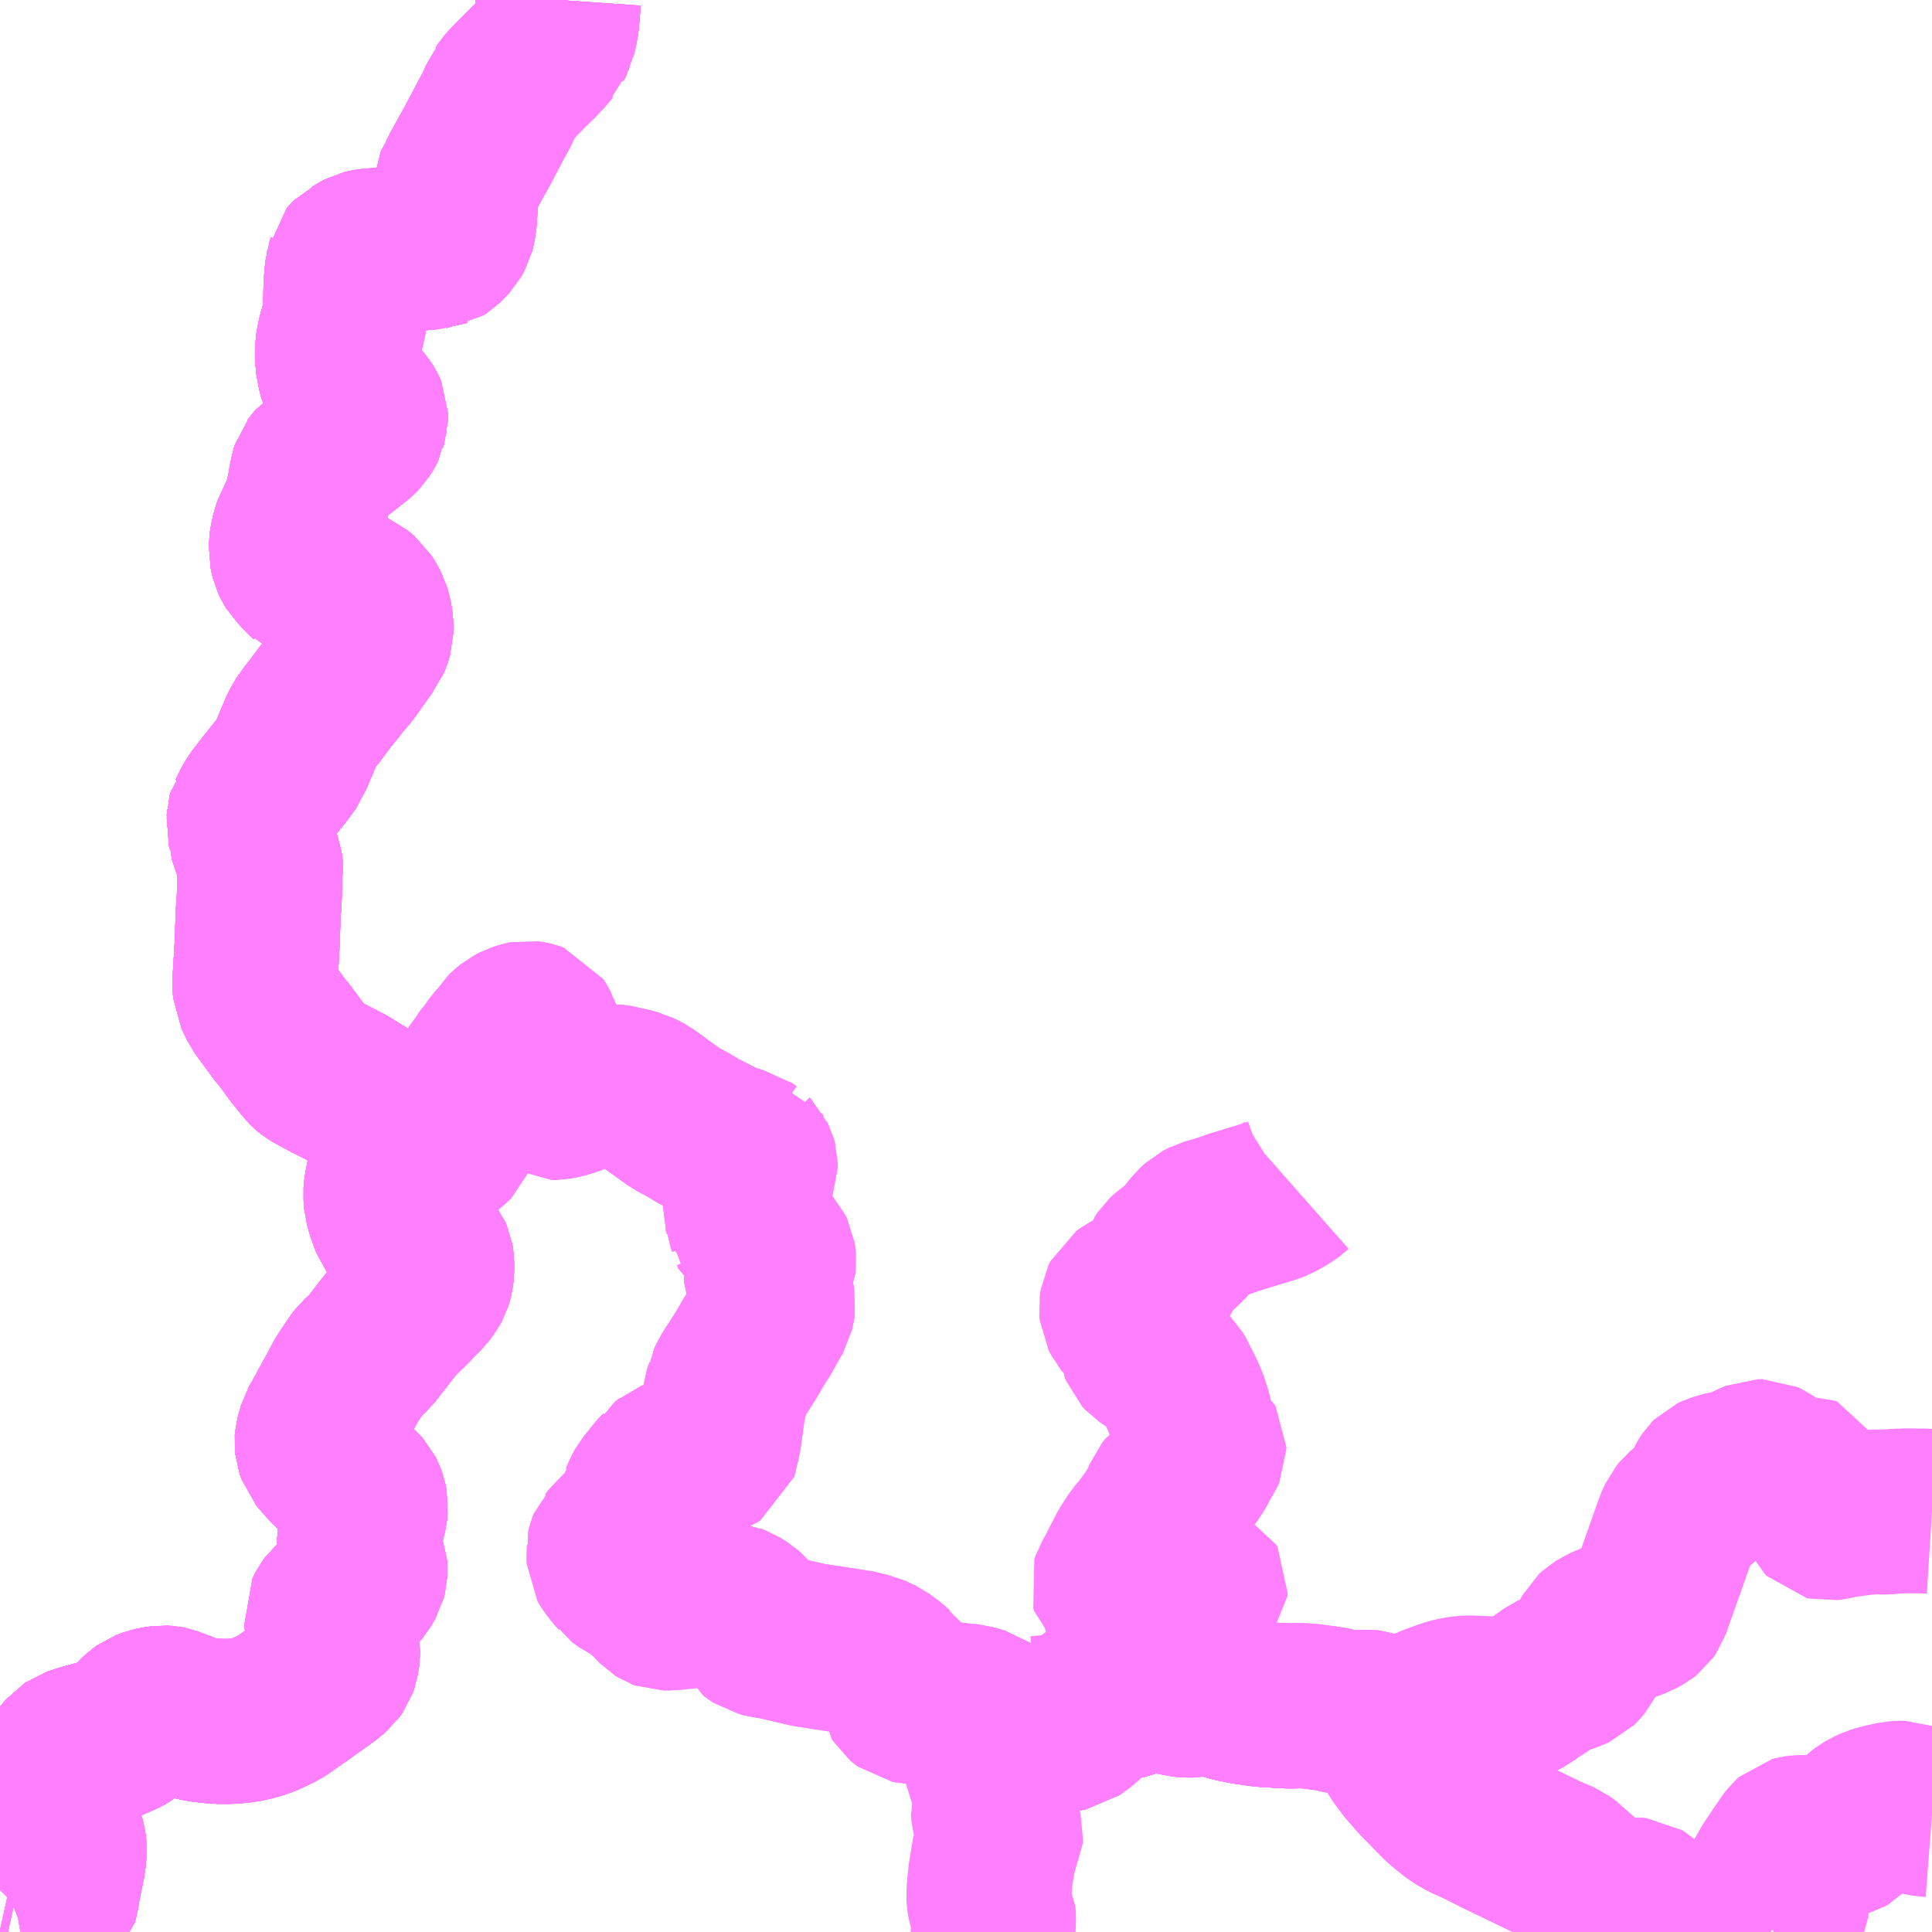 <?xml version="1.0" encoding="UTF-8"?>
<svg  xmlns="http://www.w3.org/2000/svg" xmlns:xlink="http://www.w3.org/1999/xlink" xmlns:go="http://purl.org/svgmap/profile" property="N07_001,N07_002,N07_003,N07_004,N07_005,N07_006,N07_007" viewBox="13280.273 -3524.414 8.789 8.789" go:dataArea="13280.2734375 -3524.4140625 8.7890625 8.7890625" >
<globalCoordinateSystem srsName="http://purl.org/crs/84" transform="matrix(100.0,0.0,0.0,-100.0,0.0,0.0)" />
<defs>
 <g id="p0" >
  <circle cx="0.0" cy="0.0" r="3" stroke="green" stroke-width="0.75" vector-effect="non-scaling-stroke" />
 </g>
</defs>
<g fill="none" fill-rule="evenodd" stroke="#FF00FF" stroke-width="0.75" opacity="0.5" vector-effect="non-scaling-stroke" stroke-linejoin="bevel" >
<path content="1,一畑バス（株）,広島～三次・出雲線,8.0,8.0,8.0," xlink:title="1" d="M13282.813,-3524.414L13282.811,-3524.385L13282.808,-3524.353L13282.808,-3524.33L13282.802,-3524.299L13282.797,-3524.273L13282.794,-3524.263L13282.791,-3524.246L13282.78,-3524.226L13282.776,-3524.214L13282.771,-3524.209L13282.752,-3524.186L13282.714,-3524.145L13282.69,-3524.122L13282.629,-3524.061L13282.588,-3524.018L13282.579,-3524.008L13282.567,-3523.99L13282.561,-3523.983L13282.555,-3523.967L13282.536,-3523.922L13282.508,-3523.871L13282.446,-3523.753L13282.376,-3523.627L13282.369,-3523.611L13282.359,-3523.599L13282.356,-3523.591L13282.355,-3523.583L13282.354,-3523.566L13282.35,-3523.559L13282.352,-3523.546L13282.346,-3523.508L13282.342,-3523.442L13282.339,-3523.405L13282.332,-3523.371L13282.33,-3523.363L13282.321,-3523.347L13282.316,-3523.338L13282.297,-3523.318L13282.284,-3523.305L13282.27,-3523.296L13282.261,-3523.295L13282.251,-3523.291L13282.224,-3523.29L13282.202,-3523.287L13282.153,-3523.284L13282.091,-3523.28L13282.077,-3523.281L13281.981,-3523.274L13281.964,-3523.273L13281.943,-3523.27L13281.926,-3523.266L13281.913,-3523.259L13281.885,-3523.242L13281.877,-3523.238L13281.867,-3523.228L13281.86,-3523.22L13281.858,-3523.206L13281.854,-3523.195L13281.853,-3523.183L13281.847,-3523.119L13281.846,-3523.067L13281.844,-3523.017L13281.844,-3522.996L13281.841,-3522.983L13281.841,-3522.972L13281.837,-3522.954L13281.827,-3522.912L13281.819,-3522.887L13281.814,-3522.863L13281.808,-3522.829L13281.808,-3522.779L13281.818,-3522.725L13281.824,-3522.701L13281.827,-3522.694L13281.833,-3522.677L13281.842,-3522.659L13281.858,-3522.641L13281.89,-3522.598L13281.911,-3522.571L13281.921,-3522.559L13281.928,-3522.548L13281.937,-3522.528L13281.937,-3522.511L13281.931,-3522.493L13281.93,-3522.484L13281.923,-3522.47L13281.914,-3522.456L13281.909,-3522.448L13281.898,-3522.437L13281.826,-3522.38L13281.763,-3522.333L13281.754,-3522.325L13281.717,-3522.301L13281.709,-3522.292L13281.704,-3522.285L13281.7,-3522.28L13281.696,-3522.267L13281.688,-3522.232L13281.68,-3522.184L13281.667,-3522.128L13281.66,-3522.11L13281.656,-3522.093L13281.649,-3522.073L13281.641,-3522.057L13281.62,-3522.023L13281.608,-3521.985L13281.601,-3521.953L13281.6,-3521.945L13281.598,-3521.909L13281.601,-3521.895L13281.604,-3521.881L13281.606,-3521.873L13281.614,-3521.856L13281.622,-3521.843L13281.637,-3521.828L13281.659,-3521.802L13281.675,-3521.788L13281.68,-3521.782L13281.705,-3521.771L13281.733,-3521.76L13281.787,-3521.746L13281.795,-3521.744L13281.833,-3521.733L13281.861,-3521.723L13281.87,-3521.72L13281.888,-3521.712L13281.912,-3521.692L13281.918,-3521.687L13281.933,-3521.663L13281.946,-3521.638L13281.954,-3521.611L13281.961,-3521.573L13281.961,-3521.542L13281.957,-3521.529L13281.953,-3521.515L13281.944,-3521.493L13281.939,-3521.487L13281.895,-3521.426L13281.856,-3521.37L13281.804,-3521.309L13281.794,-3521.295L13281.745,-3521.234L13281.706,-3521.181L13281.68,-3521.149L13281.673,-3521.141L13281.659,-3521.117L13281.647,-3521.096L13281.624,-3521.042L13281.604,-3520.994L13281.594,-3520.972L13281.588,-3520.956L13281.57,-3520.931L13281.557,-3520.913L13281.487,-3520.825L13281.443,-3520.768L13281.423,-3520.733L13281.417,-3520.719L13281.411,-3520.712L13281.407,-3520.697L13281.407,-3520.688L13281.404,-3520.663L13281.409,-3520.644L13281.408,-3520.631L13281.418,-3520.603L13281.422,-3520.588L13281.437,-3520.546L13281.451,-3520.515L13281.452,-3520.503L13281.456,-3520.497L13281.457,-3520.483L13281.457,-3520.452L13281.456,-3520.443L13281.454,-3520.388L13281.452,-3520.316L13281.448,-3520.265L13281.442,-3520.106L13281.435,-3519.986L13281.432,-3519.943L13281.435,-3519.901L13281.442,-3519.887L13281.462,-3519.845L13281.504,-3519.787L13281.552,-3519.722L13281.568,-3519.704L13281.6,-3519.66L13281.619,-3519.634L13281.661,-3519.582L13281.67,-3519.57L13281.683,-3519.557L13281.693,-3519.549L13281.709,-3519.54L13281.774,-3519.505L13281.851,-3519.466L13281.885,-3519.444L13281.949,-3519.406L13281.977,-3519.385L13281.995,-3519.371L13282.019,-3519.345L13282.051,-3519.293L13282.059,-3519.26L13282.065,-3519.223L13282.056,-3519.148L13282.051,-3519.112L13282.041,-3519.063L13282.03,-3519.007L13282.028,-3518.982L13282.031,-3518.943L13282.04,-3518.911L13282.051,-3518.879L13282.056,-3518.865L13282.059,-3518.858L13282.063,-3518.847L13282.083,-3518.82L13282.09,-3518.813L13282.136,-3518.781L13282.182,-3518.748L13282.189,-3518.743L13282.213,-3518.724L13282.227,-3518.706L13282.234,-3518.69L13282.237,-3518.672L13282.237,-3518.633L13282.234,-3518.609L13282.231,-3518.597L13282.227,-3518.584L13282.218,-3518.568L13282.205,-3518.55L13282.197,-3518.54L13282.139,-3518.48L13282.116,-3518.457L13282.07,-3518.412L13282.039,-3518.374L13281.956,-3518.267L13281.912,-3518.227L13281.905,-3518.218L13281.893,-3518.201L13281.852,-3518.14L13281.837,-3518.113L13281.831,-3518.101L13281.748,-3517.949L13281.73,-3517.918L13281.727,-3517.907L13281.716,-3517.867L13281.715,-3517.855L13281.717,-3517.835L13281.727,-3517.806L13281.737,-3517.794L13281.77,-3517.756L13281.797,-3517.73L13281.902,-3517.637L13281.918,-3517.619L13281.926,-3517.603L13281.932,-3517.586L13281.936,-3517.565L13281.933,-3517.536L13281.919,-3517.476L13281.912,-3517.433L13281.907,-3517.379L13281.91,-3517.357L13281.917,-3517.332L13281.932,-3517.292L13281.933,-3517.278L13281.932,-3517.253L13281.928,-3517.237L13281.918,-3517.22L13281.91,-3517.206L13281.904,-3517.199L13281.902,-3517.197L13281.883,-3517.179L13281.837,-3517.146L13281.818,-3517.134L13281.795,-3517.119L13281.78,-3517.106L13281.772,-3517.095L13281.766,-3517.083L13281.757,-3517.065L13281.759,-3517.048L13281.76,-3517.035L13281.762,-3517.023L13281.77,-3516.995L13281.774,-3516.983L13281.793,-3516.947L13281.8,-3516.934L13281.805,-3516.921L13281.809,-3516.907L13281.809,-3516.891L13281.806,-3516.873L13281.803,-3516.855L13281.797,-3516.838L13281.785,-3516.821L13281.76,-3516.8L13281.727,-3516.776L13281.692,-3516.751L13281.683,-3516.745L13281.651,-3516.722L13281.63,-3516.707L13281.601,-3516.687L13281.573,-3516.667L13281.557,-3516.656L13281.542,-3516.646L13281.488,-3516.62L13281.466,-3516.611L13281.442,-3516.603L13281.404,-3516.593L13281.37,-3516.587L13281.324,-3516.583L13281.259,-3516.583L13281.22,-3516.587L13281.204,-3516.589L13281.187,-3516.591L13281.157,-3516.598L13281.147,-3516.601L13281.058,-3516.635L13281.042,-3516.641L13281.031,-3516.643L13281.013,-3516.644L13280.989,-3516.641L13280.961,-3516.635L13280.935,-3516.625L13280.917,-3516.612L13280.899,-3516.595L13280.886,-3516.579L13280.865,-3516.552L13280.861,-3516.547L13280.854,-3516.541L13280.835,-3516.53L13280.816,-3516.521L13280.778,-3516.505L13280.77,-3516.502L13280.712,-3516.485L13280.65,-3516.468L13280.605,-3516.453L13280.598,-3516.448L13280.587,-3516.441L13280.562,-3516.411L13280.556,-3516.401L13280.552,-3516.393L13280.546,-3516.375L13280.544,-3516.367L13280.54,-3516.349L13280.54,-3516.341L13280.54,-3516.332L13280.535,-3516.314L13280.534,-3516.252L13280.534,-3516.239L13280.537,-3516.15L13280.537,-3516.144L13280.538,-3516.124L13280.539,-3516.109L13280.548,-3516.075L13280.55,-3516.066L13280.557,-3516.048L13280.563,-3516.026L13280.566,-3516L13280.561,-3515.948L13280.547,-3515.88L13280.535,-3515.819L13280.531,-3515.791L13280.525,-3515.77L13280.524,-3515.769L13280.511,-3515.741L13280.493,-3515.714L13280.482,-3515.702L13280.474,-3515.693L13280.464,-3515.688L13280.436,-3515.659L13280.426,-3515.65L13280.402,-3515.636L13280.378,-3515.627L13280.366,-3515.625M13280.309,-3515.625L13280.273,-3515.633"/>
<path content="1,一畑バス（株）,広島～松江線,8.0,8.0,8.0," xlink:title="1" d="M13282.813,-3524.414L13282.811,-3524.385L13282.808,-3524.353L13282.808,-3524.33L13282.802,-3524.299L13282.797,-3524.273L13282.794,-3524.263L13282.791,-3524.246L13282.78,-3524.226L13282.776,-3524.214L13282.771,-3524.209L13282.752,-3524.186L13282.714,-3524.145L13282.69,-3524.122L13282.629,-3524.061L13282.588,-3524.018L13282.579,-3524.008L13282.567,-3523.99L13282.561,-3523.983L13282.555,-3523.967L13282.536,-3523.922L13282.508,-3523.871L13282.446,-3523.753L13282.376,-3523.627L13282.369,-3523.611L13282.359,-3523.599L13282.356,-3523.591L13282.355,-3523.583L13282.354,-3523.566L13282.35,-3523.559L13282.352,-3523.546L13282.346,-3523.508L13282.342,-3523.442L13282.339,-3523.405L13282.332,-3523.371L13282.33,-3523.363L13282.321,-3523.347L13282.316,-3523.338L13282.297,-3523.318L13282.284,-3523.305L13282.27,-3523.296L13282.261,-3523.295L13282.251,-3523.291L13282.224,-3523.29L13282.202,-3523.287L13282.153,-3523.284L13282.091,-3523.28L13282.077,-3523.281L13281.981,-3523.274L13281.964,-3523.273L13281.943,-3523.27L13281.926,-3523.266L13281.913,-3523.259L13281.885,-3523.242L13281.877,-3523.238L13281.867,-3523.228L13281.86,-3523.22L13281.858,-3523.206L13281.854,-3523.195L13281.853,-3523.183L13281.847,-3523.119L13281.846,-3523.067L13281.844,-3523.017L13281.844,-3522.996L13281.841,-3522.983L13281.841,-3522.972L13281.837,-3522.954L13281.827,-3522.912L13281.819,-3522.887L13281.814,-3522.863L13281.808,-3522.829L13281.808,-3522.779L13281.818,-3522.725L13281.824,-3522.701L13281.827,-3522.694L13281.833,-3522.677L13281.842,-3522.659L13281.858,-3522.641L13281.89,-3522.598L13281.911,-3522.571L13281.921,-3522.559L13281.928,-3522.548L13281.937,-3522.528L13281.937,-3522.511L13281.931,-3522.493L13281.93,-3522.484L13281.923,-3522.47L13281.914,-3522.456L13281.909,-3522.448L13281.898,-3522.437L13281.826,-3522.38L13281.763,-3522.333L13281.754,-3522.325L13281.717,-3522.301L13281.709,-3522.292L13281.704,-3522.285L13281.7,-3522.28L13281.696,-3522.267L13281.688,-3522.232L13281.68,-3522.184L13281.667,-3522.128L13281.66,-3522.11L13281.656,-3522.093L13281.649,-3522.073L13281.641,-3522.057L13281.62,-3522.023L13281.608,-3521.985L13281.601,-3521.953L13281.6,-3521.945L13281.598,-3521.909L13281.601,-3521.895L13281.604,-3521.881L13281.606,-3521.873L13281.614,-3521.856L13281.622,-3521.843L13281.637,-3521.828L13281.659,-3521.802L13281.675,-3521.788L13281.68,-3521.782L13281.705,-3521.771L13281.733,-3521.76L13281.787,-3521.746L13281.795,-3521.744L13281.833,-3521.733L13281.861,-3521.723L13281.87,-3521.72L13281.888,-3521.712L13281.912,-3521.692L13281.918,-3521.687L13281.933,-3521.663L13281.946,-3521.638L13281.954,-3521.611L13281.961,-3521.573L13281.961,-3521.542L13281.957,-3521.529L13281.953,-3521.515L13281.944,-3521.493L13281.939,-3521.487L13281.895,-3521.426L13281.856,-3521.37L13281.804,-3521.309L13281.794,-3521.295L13281.745,-3521.234L13281.706,-3521.181L13281.68,-3521.149L13281.673,-3521.141L13281.659,-3521.117L13281.647,-3521.096L13281.624,-3521.042L13281.604,-3520.994L13281.594,-3520.972L13281.588,-3520.956L13281.57,-3520.931L13281.557,-3520.913L13281.487,-3520.825L13281.443,-3520.768L13281.423,-3520.733L13281.417,-3520.719L13281.411,-3520.712L13281.407,-3520.697L13281.407,-3520.688L13281.404,-3520.663L13281.409,-3520.644L13281.408,-3520.631L13281.418,-3520.603L13281.422,-3520.588L13281.437,-3520.546L13281.451,-3520.515L13281.452,-3520.503L13281.456,-3520.497L13281.457,-3520.483L13281.457,-3520.452L13281.456,-3520.443L13281.454,-3520.388L13281.452,-3520.316L13281.448,-3520.265L13281.442,-3520.106L13281.435,-3519.986L13281.432,-3519.943L13281.435,-3519.901L13281.442,-3519.887L13281.462,-3519.845L13281.504,-3519.787L13281.552,-3519.722L13281.568,-3519.704L13281.6,-3519.66L13281.619,-3519.634L13281.661,-3519.582L13281.67,-3519.57L13281.683,-3519.557L13281.693,-3519.549L13281.709,-3519.54L13281.774,-3519.505L13281.851,-3519.466L13281.885,-3519.444L13281.949,-3519.406L13281.977,-3519.385L13281.995,-3519.371L13282.019,-3519.345L13282.051,-3519.293L13282.059,-3519.26L13282.065,-3519.223L13282.056,-3519.148L13282.051,-3519.112L13282.041,-3519.063L13282.03,-3519.007L13282.028,-3518.982L13282.031,-3518.943L13282.04,-3518.911L13282.051,-3518.879L13282.056,-3518.865L13282.059,-3518.858L13282.063,-3518.847L13282.083,-3518.82L13282.09,-3518.813L13282.136,-3518.781L13282.182,-3518.748L13282.189,-3518.743L13282.213,-3518.724L13282.227,-3518.706L13282.234,-3518.69L13282.237,-3518.672L13282.237,-3518.633L13282.234,-3518.609L13282.231,-3518.597L13282.227,-3518.584L13282.218,-3518.568L13282.205,-3518.55L13282.197,-3518.54L13282.139,-3518.48L13282.116,-3518.457L13282.07,-3518.412L13282.039,-3518.374L13281.956,-3518.267L13281.912,-3518.227L13281.905,-3518.218L13281.893,-3518.201L13281.852,-3518.14L13281.837,-3518.113L13281.831,-3518.101L13281.748,-3517.949L13281.73,-3517.918L13281.727,-3517.907L13281.716,-3517.867L13281.715,-3517.855L13281.717,-3517.835L13281.727,-3517.806L13281.737,-3517.794L13281.77,-3517.756L13281.797,-3517.73L13281.902,-3517.637L13281.918,-3517.619L13281.926,-3517.603L13281.932,-3517.586L13281.936,-3517.565L13281.933,-3517.536L13281.919,-3517.476L13281.912,-3517.433L13281.907,-3517.379L13281.91,-3517.357L13281.917,-3517.332L13281.932,-3517.292L13281.933,-3517.278L13281.932,-3517.253L13281.928,-3517.237L13281.918,-3517.22L13281.91,-3517.206L13281.904,-3517.199L13281.902,-3517.197L13281.883,-3517.179L13281.837,-3517.146L13281.818,-3517.134L13281.795,-3517.119L13281.78,-3517.106L13281.772,-3517.095L13281.766,-3517.083L13281.757,-3517.065L13281.759,-3517.048L13281.76,-3517.035L13281.762,-3517.023L13281.77,-3516.995L13281.774,-3516.983L13281.793,-3516.947L13281.8,-3516.934L13281.805,-3516.921L13281.809,-3516.907L13281.809,-3516.891L13281.806,-3516.873L13281.803,-3516.855L13281.797,-3516.838L13281.785,-3516.821L13281.76,-3516.8L13281.727,-3516.776L13281.692,-3516.751L13281.683,-3516.745L13281.651,-3516.722L13281.63,-3516.707L13281.601,-3516.687L13281.573,-3516.667L13281.557,-3516.656L13281.542,-3516.646L13281.488,-3516.62L13281.466,-3516.611L13281.442,-3516.603L13281.404,-3516.593L13281.37,-3516.587L13281.324,-3516.583L13281.259,-3516.583L13281.22,-3516.587L13281.204,-3516.589L13281.187,-3516.591L13281.157,-3516.598L13281.147,-3516.601L13281.058,-3516.635L13281.042,-3516.641L13281.031,-3516.643L13281.013,-3516.644L13280.989,-3516.641L13280.961,-3516.635L13280.935,-3516.625L13280.917,-3516.612L13280.899,-3516.595L13280.886,-3516.579L13280.865,-3516.552L13280.861,-3516.547L13280.854,-3516.541L13280.835,-3516.53L13280.816,-3516.521L13280.778,-3516.505L13280.77,-3516.502L13280.712,-3516.485L13280.65,-3516.468L13280.605,-3516.453L13280.598,-3516.448L13280.587,-3516.441L13280.562,-3516.411L13280.556,-3516.401L13280.552,-3516.393L13280.546,-3516.375L13280.544,-3516.367L13280.54,-3516.349L13280.54,-3516.341L13280.54,-3516.332L13280.535,-3516.314L13280.534,-3516.252L13280.534,-3516.239L13280.537,-3516.15L13280.537,-3516.144L13280.538,-3516.124L13280.539,-3516.109L13280.548,-3516.075L13280.55,-3516.066L13280.557,-3516.048L13280.563,-3516.026L13280.566,-3516L13280.561,-3515.948L13280.547,-3515.88L13280.535,-3515.819L13280.531,-3515.791L13280.525,-3515.77L13280.524,-3515.769L13280.511,-3515.741L13280.493,-3515.714L13280.482,-3515.702L13280.474,-3515.693L13280.464,-3515.688L13280.436,-3515.659L13280.426,-3515.65L13280.402,-3515.636L13280.378,-3515.627L13280.366,-3515.625M13280.309,-3515.625L13280.273,-3515.633"/>
<path content="1,一畑バス（株）,福岡～出雲・松江線,1.0,1.0,1.0," xlink:title="1" d="M13282.813,-3524.414L13282.811,-3524.385L13282.808,-3524.353L13282.808,-3524.33L13282.802,-3524.299L13282.797,-3524.273L13282.794,-3524.263L13282.791,-3524.246L13282.78,-3524.226L13282.776,-3524.214L13282.771,-3524.209L13282.752,-3524.186L13282.714,-3524.145L13282.69,-3524.122L13282.629,-3524.061L13282.588,-3524.018L13282.579,-3524.008L13282.567,-3523.99L13282.561,-3523.983L13282.555,-3523.967L13282.536,-3523.922L13282.508,-3523.871L13282.446,-3523.753L13282.376,-3523.627L13282.369,-3523.611L13282.359,-3523.599L13282.356,-3523.591L13282.355,-3523.583L13282.354,-3523.566L13282.35,-3523.559L13282.352,-3523.546L13282.346,-3523.508L13282.342,-3523.442L13282.339,-3523.405L13282.332,-3523.371L13282.33,-3523.363L13282.321,-3523.347L13282.316,-3523.338L13282.297,-3523.318L13282.284,-3523.305L13282.27,-3523.296L13282.261,-3523.295L13282.251,-3523.291L13282.224,-3523.29L13282.202,-3523.287L13282.153,-3523.284L13282.091,-3523.28L13282.077,-3523.281L13281.981,-3523.274L13281.964,-3523.273L13281.943,-3523.27L13281.926,-3523.266L13281.913,-3523.259L13281.885,-3523.242L13281.877,-3523.238L13281.867,-3523.228L13281.86,-3523.22L13281.858,-3523.206L13281.854,-3523.195L13281.853,-3523.183L13281.847,-3523.119L13281.846,-3523.067L13281.844,-3523.017L13281.844,-3522.996L13281.841,-3522.983L13281.841,-3522.972L13281.837,-3522.954L13281.827,-3522.912L13281.819,-3522.887L13281.814,-3522.863L13281.808,-3522.829L13281.808,-3522.779L13281.818,-3522.725L13281.824,-3522.701L13281.827,-3522.694L13281.833,-3522.677L13281.842,-3522.659L13281.858,-3522.641L13281.89,-3522.598L13281.911,-3522.571L13281.921,-3522.559L13281.928,-3522.548L13281.937,-3522.528L13281.937,-3522.511L13281.931,-3522.493L13281.93,-3522.484L13281.923,-3522.47L13281.914,-3522.456L13281.909,-3522.448L13281.898,-3522.437L13281.826,-3522.38L13281.763,-3522.333L13281.754,-3522.325L13281.717,-3522.301L13281.709,-3522.292L13281.704,-3522.285L13281.7,-3522.28L13281.696,-3522.267L13281.688,-3522.232L13281.68,-3522.184L13281.667,-3522.128L13281.66,-3522.11L13281.656,-3522.093L13281.649,-3522.073L13281.641,-3522.057L13281.62,-3522.023L13281.608,-3521.985L13281.601,-3521.953L13281.6,-3521.945L13281.598,-3521.909L13281.601,-3521.895L13281.604,-3521.881L13281.606,-3521.873L13281.614,-3521.856L13281.622,-3521.843L13281.637,-3521.828L13281.659,-3521.802L13281.675,-3521.788L13281.68,-3521.782L13281.705,-3521.771L13281.733,-3521.76L13281.787,-3521.746L13281.795,-3521.744L13281.833,-3521.733L13281.861,-3521.723L13281.87,-3521.72L13281.888,-3521.712L13281.912,-3521.692L13281.918,-3521.687L13281.933,-3521.663L13281.946,-3521.638L13281.954,-3521.611L13281.961,-3521.573L13281.961,-3521.542L13281.957,-3521.529L13281.953,-3521.515L13281.944,-3521.493L13281.939,-3521.487L13281.895,-3521.426L13281.856,-3521.37L13281.804,-3521.309L13281.794,-3521.295L13281.745,-3521.234L13281.706,-3521.181L13281.68,-3521.149L13281.673,-3521.141L13281.659,-3521.117L13281.647,-3521.096L13281.624,-3521.042L13281.604,-3520.994L13281.594,-3520.972L13281.588,-3520.956L13281.57,-3520.931L13281.557,-3520.913L13281.487,-3520.825L13281.443,-3520.768L13281.423,-3520.733L13281.417,-3520.719L13281.411,-3520.712L13281.407,-3520.697L13281.407,-3520.688L13281.404,-3520.663L13281.409,-3520.644L13281.408,-3520.631L13281.418,-3520.603L13281.422,-3520.588L13281.437,-3520.546L13281.451,-3520.515L13281.452,-3520.503L13281.456,-3520.497L13281.457,-3520.483L13281.457,-3520.452L13281.456,-3520.443L13281.454,-3520.388L13281.452,-3520.316L13281.448,-3520.265L13281.442,-3520.106L13281.435,-3519.986L13281.432,-3519.943L13281.435,-3519.901L13281.442,-3519.887L13281.462,-3519.845L13281.504,-3519.787L13281.552,-3519.722L13281.568,-3519.704L13281.6,-3519.66L13281.619,-3519.634L13281.661,-3519.582L13281.67,-3519.57L13281.683,-3519.557L13281.693,-3519.549L13281.709,-3519.54L13281.774,-3519.505L13281.851,-3519.466L13281.885,-3519.444L13281.949,-3519.406L13281.977,-3519.385L13281.995,-3519.371L13282.019,-3519.345L13282.051,-3519.293L13282.059,-3519.26L13282.065,-3519.223L13282.056,-3519.148L13282.051,-3519.112L13282.041,-3519.063L13282.03,-3519.007L13282.028,-3518.982L13282.031,-3518.943L13282.04,-3518.911L13282.051,-3518.879L13282.056,-3518.865L13282.059,-3518.858L13282.063,-3518.847L13282.083,-3518.82L13282.09,-3518.813L13282.136,-3518.781L13282.182,-3518.748L13282.189,-3518.743L13282.213,-3518.724L13282.227,-3518.706L13282.234,-3518.69L13282.237,-3518.672L13282.237,-3518.633L13282.234,-3518.609L13282.231,-3518.597L13282.227,-3518.584L13282.218,-3518.568L13282.205,-3518.55L13282.197,-3518.54L13282.139,-3518.48L13282.116,-3518.457L13282.07,-3518.412L13282.039,-3518.374L13281.956,-3518.267L13281.912,-3518.227L13281.905,-3518.218L13281.893,-3518.201L13281.852,-3518.14L13281.837,-3518.113L13281.831,-3518.101L13281.748,-3517.949L13281.73,-3517.918L13281.727,-3517.907L13281.716,-3517.867L13281.715,-3517.855L13281.717,-3517.835L13281.727,-3517.806L13281.737,-3517.794L13281.77,-3517.756L13281.797,-3517.73L13281.902,-3517.637L13281.918,-3517.619L13281.926,-3517.603L13281.932,-3517.586L13281.936,-3517.565L13281.933,-3517.536L13281.919,-3517.476L13281.912,-3517.433L13281.907,-3517.379L13281.91,-3517.357L13281.917,-3517.332L13281.932,-3517.292L13281.933,-3517.278L13281.932,-3517.253L13281.928,-3517.237L13281.918,-3517.22L13281.91,-3517.206L13281.904,-3517.199L13281.902,-3517.197L13281.883,-3517.179L13281.837,-3517.146L13281.818,-3517.134L13281.795,-3517.119L13281.78,-3517.106L13281.772,-3517.095L13281.766,-3517.083L13281.757,-3517.065L13281.759,-3517.048L13281.76,-3517.035L13281.762,-3517.023L13281.77,-3516.995L13281.774,-3516.983L13281.793,-3516.947L13281.8,-3516.934L13281.805,-3516.921L13281.809,-3516.907L13281.809,-3516.891L13281.806,-3516.873L13281.803,-3516.855L13281.797,-3516.838L13281.785,-3516.821L13281.76,-3516.8L13281.727,-3516.776L13281.692,-3516.751L13281.683,-3516.745L13281.651,-3516.722L13281.63,-3516.707L13281.601,-3516.687L13281.573,-3516.667L13281.557,-3516.656L13281.542,-3516.646L13281.488,-3516.62L13281.466,-3516.611L13281.442,-3516.603L13281.404,-3516.593L13281.37,-3516.587L13281.324,-3516.583L13281.259,-3516.583L13281.22,-3516.587L13281.204,-3516.589L13281.187,-3516.591L13281.157,-3516.598L13281.147,-3516.601L13281.058,-3516.635L13281.042,-3516.641L13281.031,-3516.643L13281.013,-3516.644L13280.989,-3516.641L13280.961,-3516.635L13280.935,-3516.625L13280.917,-3516.612L13280.899,-3516.595L13280.886,-3516.579L13280.865,-3516.552L13280.861,-3516.547L13280.854,-3516.541L13280.835,-3516.53L13280.816,-3516.521L13280.778,-3516.505L13280.77,-3516.502L13280.712,-3516.485L13280.65,-3516.468L13280.605,-3516.453L13280.598,-3516.448L13280.587,-3516.441L13280.562,-3516.411L13280.556,-3516.401L13280.552,-3516.393L13280.546,-3516.375L13280.544,-3516.367L13280.54,-3516.349L13280.54,-3516.341L13280.54,-3516.332L13280.535,-3516.314L13280.534,-3516.252L13280.534,-3516.239L13280.537,-3516.15L13280.537,-3516.144L13280.538,-3516.124L13280.539,-3516.109L13280.548,-3516.075L13280.55,-3516.066L13280.557,-3516.048L13280.563,-3516.026L13280.566,-3516L13280.561,-3515.948L13280.547,-3515.88L13280.535,-3515.819L13280.531,-3515.791L13280.525,-3515.77L13280.524,-3515.769L13280.511,-3515.741L13280.493,-3515.714L13280.482,-3515.702L13280.474,-3515.693L13280.464,-3515.688L13280.436,-3515.659L13280.426,-3515.65L13280.402,-3515.636L13280.378,-3515.627L13280.366,-3515.625M13280.309,-3515.625L13280.273,-3515.633"/>
<path content="1,一畑バス（株）,菅谷線,2.0,3.0,3.0," xlink:title="1" d="M13286.226,-3516.653L13286.183,-3516.654L13286.139,-3516.653L13286.12,-3516.654L13286.019,-3516.66L13285.948,-3516.67L13285.936,-3516.672L13285.891,-3516.681L13285.882,-3516.683L13285.854,-3516.691L13285.815,-3516.707L13285.781,-3516.717L13285.749,-3516.713L13285.709,-3516.703L13285.692,-3516.703L13285.671,-3516.703L13285.647,-3516.706L13285.625,-3516.711L13285.601,-3516.715L13285.589,-3516.718L13285.555,-3516.726L13285.525,-3516.726L13285.494,-3516.727L13285.468,-3516.72L13285.441,-3516.712L13285.395,-3516.696"/>
<path content="1,一畑バス（株）,菅谷線,2.0,3.0,3.0," xlink:title="1" d="M13285.395,-3516.696L13285.36,-3516.688L13285.319,-3516.672L13285.297,-3516.663L13285.271,-3516.653L13285.262,-3516.646L13285.243,-3516.631L13285.235,-3516.626L13285.212,-3516.604L13285.202,-3516.595L13285.186,-3516.581L13285.146,-3516.552L13285.118,-3516.547L13285.067,-3516.543L13285.011,-3516.539"/>
<path content="1,一畑バス（株）,菅谷線,2.0,3.0,3.0," xlink:title="1" d="M13285.395,-3516.696L13285.383,-3516.73L13285.383,-3516.764L13285.38,-3516.823L13285.386,-3516.835L13285.423,-3516.872L13285.526,-3516.97L13285.61,-3517.036L13285.662,-3517.082L13285.68,-3517.109L13285.701,-3517.135L13285.717,-3517.151L13285.746,-3517.17L13285.756,-3517.182L13285.757,-3517.195L13285.752,-3517.204L13285.739,-3517.21L13285.726,-3517.21L13285.708,-3517.204L13285.693,-3517.194L13285.67,-3517.178L13285.646,-3517.162L13285.62,-3517.148L13285.601,-3517.139L13285.587,-3517.137L13285.563,-3517.137L13285.505,-3517.148L13285.469,-3517.151L13285.453,-3517.15L13285.446,-3517.142L13285.444,-3517.128L13285.444,-3517.099L13285.443,-3517.084L13285.435,-3517.074L13285.421,-3517.069L13285.406,-3517.071L13285.397,-3517.077L13285.391,-3517.09L13285.381,-3517.137L13285.374,-3517.155L13285.361,-3517.168L13285.338,-3517.188L13285.334,-3517.202L13285.339,-3517.217L13285.359,-3517.251L13285.401,-3517.334L13285.414,-3517.359L13285.449,-3517.413L13285.479,-3517.448L13285.537,-3517.528L13285.565,-3517.582L13285.578,-3517.615L13285.592,-3517.632L13285.635,-3517.659L13285.669,-3517.69L13285.683,-3517.706L13285.704,-3517.737L13285.726,-3517.779L13285.746,-3517.812L13285.75,-3517.821L13285.75,-3517.831L13285.746,-3517.838L13285.734,-3517.848L13285.721,-3517.858L13285.707,-3517.868L13285.7,-3517.881L13285.694,-3517.897L13285.694,-3517.914L13285.692,-3517.945L13285.686,-3517.974L13285.679,-3517.997L13285.668,-3518.032L13285.649,-3518.075L13285.615,-3518.142L13285.599,-3518.172L13285.579,-3518.19L13285.541,-3518.218L13285.484,-3518.256L13285.471,-3518.27L13285.466,-3518.283L13285.466,-3518.308L13285.466,-3518.331L13285.46,-3518.348L13285.443,-3518.365L13285.416,-3518.387L13285.389,-3518.42L13285.376,-3518.445L13285.374,-3518.465L13285.378,-3518.491L13285.387,-3518.509L13285.408,-3518.524L13285.43,-3518.536L13285.475,-3518.557L13285.499,-3518.57L13285.531,-3518.586L13285.544,-3518.602L13285.552,-3518.628L13285.565,-3518.671L13285.579,-3518.692L13285.592,-3518.704L13285.622,-3518.725L13285.651,-3518.747L13285.679,-3518.782L13285.713,-3518.825L13285.736,-3518.846L13285.761,-3518.859L13285.824,-3518.877L13285.89,-3518.9L13285.968,-3518.924L13286.045,-3518.947L13286.076,-3518.958L13286.108,-3518.976L13286.135,-3518.993L13286.143,-3518.999L13286.16,-3519.014"/>
<path content="1,中国JRバス（株）,広島～出雲市　みこと,8.0,8.0,8.0," xlink:title="1" d="M13282.813,-3524.414L13282.811,-3524.385L13282.808,-3524.353L13282.808,-3524.33L13282.802,-3524.299L13282.797,-3524.273L13282.794,-3524.263L13282.791,-3524.246L13282.78,-3524.226L13282.776,-3524.214L13282.771,-3524.209L13282.752,-3524.186L13282.714,-3524.145L13282.69,-3524.122L13282.629,-3524.061L13282.588,-3524.018L13282.579,-3524.008L13282.567,-3523.99L13282.561,-3523.983L13282.555,-3523.967L13282.536,-3523.922L13282.508,-3523.871L13282.446,-3523.753L13282.376,-3523.627L13282.369,-3523.611L13282.359,-3523.599L13282.356,-3523.591L13282.355,-3523.583L13282.354,-3523.566L13282.35,-3523.559L13282.352,-3523.546L13282.346,-3523.508L13282.342,-3523.442L13282.339,-3523.405L13282.332,-3523.371L13282.33,-3523.363L13282.321,-3523.347L13282.316,-3523.338L13282.297,-3523.318L13282.284,-3523.305L13282.27,-3523.296L13282.261,-3523.295L13282.251,-3523.291L13282.224,-3523.29L13282.202,-3523.287L13282.153,-3523.284L13282.091,-3523.28L13282.077,-3523.281L13281.981,-3523.274L13281.964,-3523.273L13281.943,-3523.27L13281.926,-3523.266L13281.913,-3523.259L13281.885,-3523.242L13281.877,-3523.238L13281.867,-3523.228L13281.86,-3523.22L13281.858,-3523.206L13281.854,-3523.195L13281.853,-3523.183L13281.847,-3523.119L13281.846,-3523.067L13281.844,-3523.017L13281.844,-3522.996L13281.841,-3522.983L13281.841,-3522.972L13281.837,-3522.954L13281.827,-3522.912L13281.819,-3522.887L13281.814,-3522.863L13281.808,-3522.829L13281.808,-3522.779L13281.818,-3522.725L13281.824,-3522.701L13281.827,-3522.694L13281.833,-3522.677L13281.842,-3522.659L13281.858,-3522.641L13281.89,-3522.598L13281.911,-3522.571L13281.921,-3522.559L13281.928,-3522.548L13281.937,-3522.528L13281.937,-3522.511L13281.931,-3522.493L13281.93,-3522.484L13281.923,-3522.47L13281.914,-3522.456L13281.909,-3522.448L13281.898,-3522.437L13281.826,-3522.38L13281.763,-3522.333L13281.754,-3522.325L13281.717,-3522.301L13281.709,-3522.292L13281.704,-3522.285L13281.7,-3522.28L13281.696,-3522.267L13281.688,-3522.232L13281.68,-3522.184L13281.667,-3522.128L13281.66,-3522.11L13281.656,-3522.093L13281.649,-3522.073L13281.641,-3522.057L13281.62,-3522.023L13281.608,-3521.985L13281.601,-3521.953L13281.6,-3521.945L13281.598,-3521.909L13281.601,-3521.895L13281.604,-3521.881L13281.606,-3521.873L13281.614,-3521.856L13281.622,-3521.843L13281.637,-3521.828L13281.659,-3521.802L13281.675,-3521.788L13281.68,-3521.782L13281.705,-3521.771L13281.733,-3521.76L13281.787,-3521.746L13281.795,-3521.744L13281.833,-3521.733L13281.861,-3521.723L13281.87,-3521.72L13281.888,-3521.712L13281.912,-3521.692L13281.918,-3521.687L13281.933,-3521.663L13281.946,-3521.638L13281.954,-3521.611L13281.961,-3521.573L13281.961,-3521.542L13281.957,-3521.529L13281.953,-3521.515L13281.944,-3521.493L13281.939,-3521.487L13281.895,-3521.426L13281.856,-3521.37L13281.804,-3521.309L13281.794,-3521.295L13281.745,-3521.234L13281.706,-3521.181L13281.68,-3521.149L13281.673,-3521.141L13281.659,-3521.117L13281.647,-3521.096L13281.624,-3521.042L13281.604,-3520.994L13281.594,-3520.972L13281.588,-3520.956L13281.57,-3520.931L13281.557,-3520.913L13281.487,-3520.825L13281.443,-3520.768L13281.423,-3520.733L13281.417,-3520.719L13281.411,-3520.712L13281.407,-3520.697L13281.407,-3520.688L13281.404,-3520.663L13281.409,-3520.644L13281.408,-3520.631L13281.418,-3520.603L13281.422,-3520.588L13281.437,-3520.546L13281.451,-3520.515L13281.452,-3520.503L13281.456,-3520.497L13281.457,-3520.483L13281.457,-3520.452L13281.456,-3520.443L13281.454,-3520.388L13281.452,-3520.316L13281.448,-3520.265L13281.442,-3520.106L13281.435,-3519.986L13281.432,-3519.943L13281.435,-3519.901L13281.442,-3519.887L13281.462,-3519.845L13281.504,-3519.787L13281.552,-3519.722L13281.568,-3519.704L13281.6,-3519.66L13281.619,-3519.634L13281.661,-3519.582L13281.67,-3519.57L13281.683,-3519.557L13281.693,-3519.549L13281.709,-3519.54L13281.774,-3519.505L13281.851,-3519.466L13281.885,-3519.444L13281.949,-3519.406L13281.977,-3519.385L13281.995,-3519.371L13282.019,-3519.345L13282.051,-3519.293L13282.059,-3519.26L13282.065,-3519.223L13282.056,-3519.148L13282.051,-3519.112L13282.041,-3519.063L13282.03,-3519.007L13282.028,-3518.982L13282.031,-3518.943L13282.04,-3518.911L13282.051,-3518.879L13282.056,-3518.865L13282.059,-3518.858L13282.063,-3518.847L13282.083,-3518.82L13282.09,-3518.813L13282.136,-3518.781L13282.182,-3518.748L13282.189,-3518.743L13282.213,-3518.724L13282.227,-3518.706L13282.234,-3518.69L13282.237,-3518.672L13282.237,-3518.633L13282.234,-3518.609L13282.231,-3518.597L13282.227,-3518.584L13282.218,-3518.568L13282.205,-3518.55L13282.197,-3518.54L13282.139,-3518.48L13282.116,-3518.457L13282.07,-3518.412L13282.039,-3518.374L13281.956,-3518.267L13281.912,-3518.227L13281.905,-3518.218L13281.893,-3518.201L13281.852,-3518.14L13281.837,-3518.113L13281.831,-3518.101L13281.748,-3517.949L13281.73,-3517.918L13281.727,-3517.907L13281.716,-3517.867L13281.715,-3517.855L13281.717,-3517.835L13281.727,-3517.806L13281.737,-3517.794L13281.77,-3517.756L13281.797,-3517.73L13281.902,-3517.637L13281.918,-3517.619L13281.926,-3517.603L13281.932,-3517.586L13281.936,-3517.565L13281.933,-3517.536L13281.919,-3517.476L13281.912,-3517.433L13281.907,-3517.379L13281.91,-3517.357L13281.917,-3517.332L13281.932,-3517.292L13281.933,-3517.278L13281.932,-3517.253L13281.928,-3517.237L13281.918,-3517.22L13281.91,-3517.206L13281.904,-3517.199L13281.902,-3517.197L13281.883,-3517.179L13281.837,-3517.146L13281.818,-3517.134L13281.795,-3517.119L13281.78,-3517.106L13281.772,-3517.095L13281.766,-3517.083L13281.757,-3517.065L13281.759,-3517.048L13281.76,-3517.035L13281.762,-3517.023L13281.77,-3516.995L13281.774,-3516.983L13281.793,-3516.947L13281.8,-3516.934L13281.805,-3516.921L13281.809,-3516.907L13281.809,-3516.891L13281.806,-3516.873L13281.803,-3516.855L13281.797,-3516.838L13281.785,-3516.821L13281.76,-3516.8L13281.727,-3516.776L13281.692,-3516.751L13281.683,-3516.745L13281.651,-3516.722L13281.63,-3516.707L13281.601,-3516.687L13281.573,-3516.667L13281.557,-3516.656L13281.542,-3516.646L13281.488,-3516.62L13281.466,-3516.611L13281.442,-3516.603L13281.404,-3516.593L13281.37,-3516.587L13281.324,-3516.583L13281.259,-3516.583L13281.22,-3516.587L13281.204,-3516.589L13281.187,-3516.591L13281.157,-3516.598L13281.147,-3516.601L13281.058,-3516.635L13281.042,-3516.641L13281.031,-3516.643L13281.013,-3516.644L13280.989,-3516.641L13280.961,-3516.635L13280.935,-3516.625L13280.917,-3516.612L13280.899,-3516.595L13280.886,-3516.579L13280.865,-3516.552L13280.861,-3516.547L13280.854,-3516.541L13280.835,-3516.53L13280.816,-3516.521L13280.778,-3516.505L13280.77,-3516.502L13280.712,-3516.485L13280.65,-3516.468L13280.605,-3516.453L13280.598,-3516.448L13280.587,-3516.441L13280.562,-3516.411L13280.556,-3516.401L13280.552,-3516.393L13280.546,-3516.375L13280.544,-3516.367L13280.54,-3516.349L13280.54,-3516.341L13280.54,-3516.332L13280.535,-3516.314L13280.534,-3516.252L13280.534,-3516.239L13280.537,-3516.15L13280.537,-3516.144L13280.538,-3516.124L13280.539,-3516.109L13280.548,-3516.075L13280.55,-3516.066L13280.557,-3516.048L13280.563,-3516.026L13280.566,-3516L13280.561,-3515.948L13280.547,-3515.88L13280.535,-3515.819L13280.531,-3515.791L13280.525,-3515.77L13280.524,-3515.769L13280.511,-3515.741L13280.493,-3515.714L13280.482,-3515.702L13280.474,-3515.693L13280.464,-3515.688L13280.436,-3515.659L13280.426,-3515.65L13280.402,-3515.636L13280.378,-3515.627L13280.366,-3515.625M13280.309,-3515.625L13280.273,-3515.633"/>
<path content="1,広島電鉄（株）,広島～松江線,7.0,7.0,7.0," xlink:title="1" d="M13280.273,-3515.633L13280.309,-3515.625M13280.366,-3515.625L13280.378,-3515.627L13280.402,-3515.636L13280.426,-3515.65L13280.436,-3515.659L13280.464,-3515.688L13280.474,-3515.693L13280.482,-3515.702L13280.493,-3515.714L13280.511,-3515.741L13280.524,-3515.769L13280.525,-3515.77L13280.531,-3515.791L13280.535,-3515.819L13280.547,-3515.88L13280.561,-3515.948L13280.566,-3516L13280.563,-3516.026L13280.557,-3516.048L13280.55,-3516.066L13280.548,-3516.075L13280.539,-3516.109L13280.538,-3516.124L13280.537,-3516.144L13280.537,-3516.15L13280.534,-3516.239L13280.534,-3516.252L13280.535,-3516.314L13280.54,-3516.332L13280.54,-3516.341L13280.54,-3516.349L13280.544,-3516.367L13280.546,-3516.375L13280.552,-3516.393L13280.556,-3516.401L13280.562,-3516.411L13280.587,-3516.441L13280.598,-3516.448L13280.605,-3516.453L13280.65,-3516.468L13280.712,-3516.485L13280.77,-3516.502L13280.778,-3516.505L13280.816,-3516.521L13280.835,-3516.53L13280.854,-3516.541L13280.861,-3516.547L13280.865,-3516.552L13280.886,-3516.579L13280.899,-3516.595L13280.917,-3516.612L13280.935,-3516.625L13280.961,-3516.635L13280.989,-3516.641L13281.013,-3516.644L13281.031,-3516.643L13281.042,-3516.641L13281.058,-3516.635L13281.147,-3516.601L13281.157,-3516.598L13281.187,-3516.591L13281.204,-3516.589L13281.22,-3516.587L13281.259,-3516.583L13281.324,-3516.583L13281.37,-3516.587L13281.404,-3516.593L13281.442,-3516.603L13281.466,-3516.611L13281.488,-3516.62L13281.542,-3516.646L13281.557,-3516.656L13281.573,-3516.667L13281.601,-3516.687L13281.63,-3516.707L13281.651,-3516.722L13281.683,-3516.745L13281.692,-3516.751L13281.727,-3516.776L13281.76,-3516.8L13281.785,-3516.821L13281.797,-3516.838L13281.803,-3516.855L13281.806,-3516.873L13281.809,-3516.891L13281.809,-3516.907L13281.805,-3516.921L13281.8,-3516.934L13281.793,-3516.947L13281.774,-3516.983L13281.77,-3516.995L13281.762,-3517.023L13281.76,-3517.035L13281.759,-3517.048L13281.757,-3517.065L13281.766,-3517.083L13281.772,-3517.095L13281.78,-3517.106L13281.795,-3517.119L13281.818,-3517.134L13281.837,-3517.146L13281.883,-3517.179L13281.902,-3517.197L13281.904,-3517.199L13281.91,-3517.206L13281.918,-3517.22L13281.928,-3517.237L13281.932,-3517.253L13281.933,-3517.278L13281.932,-3517.292L13281.917,-3517.332L13281.91,-3517.357L13281.907,-3517.379L13281.912,-3517.433L13281.919,-3517.476L13281.933,-3517.536L13281.936,-3517.565L13281.932,-3517.586L13281.926,-3517.603L13281.918,-3517.619L13281.902,-3517.637L13281.797,-3517.73L13281.77,-3517.756L13281.737,-3517.794L13281.727,-3517.806L13281.717,-3517.835L13281.715,-3517.855L13281.716,-3517.867L13281.727,-3517.907L13281.73,-3517.918L13281.748,-3517.949L13281.831,-3518.101L13281.837,-3518.113L13281.852,-3518.14L13281.893,-3518.201L13281.905,-3518.218L13281.912,-3518.227L13281.956,-3518.267L13282.039,-3518.374L13282.07,-3518.412L13282.116,-3518.457L13282.139,-3518.48L13282.197,-3518.54L13282.205,-3518.55L13282.218,-3518.568L13282.227,-3518.584L13282.231,-3518.597L13282.234,-3518.609L13282.237,-3518.633L13282.237,-3518.672L13282.234,-3518.69L13282.227,-3518.706L13282.213,-3518.724L13282.189,-3518.743L13282.182,-3518.748L13282.136,-3518.781L13282.09,-3518.813L13282.083,-3518.82L13282.063,-3518.847L13282.059,-3518.858L13282.056,-3518.865L13282.051,-3518.879L13282.04,-3518.911L13282.031,-3518.943L13282.028,-3518.982L13282.03,-3519.007L13282.041,-3519.063L13282.051,-3519.112L13282.056,-3519.148L13282.065,-3519.223L13282.059,-3519.26L13282.051,-3519.293L13282.019,-3519.345L13281.995,-3519.371L13281.977,-3519.385L13281.949,-3519.406L13281.885,-3519.444L13281.851,-3519.466L13281.774,-3519.505L13281.709,-3519.54L13281.693,-3519.549L13281.683,-3519.557L13281.67,-3519.57L13281.661,-3519.582L13281.619,-3519.634L13281.6,-3519.66L13281.568,-3519.704L13281.552,-3519.722L13281.504,-3519.787L13281.462,-3519.845L13281.442,-3519.887L13281.435,-3519.901L13281.432,-3519.943L13281.435,-3519.986L13281.442,-3520.106L13281.448,-3520.265L13281.452,-3520.316L13281.454,-3520.388L13281.456,-3520.443L13281.457,-3520.452L13281.457,-3520.483L13281.456,-3520.497L13281.452,-3520.503L13281.451,-3520.515L13281.437,-3520.546L13281.422,-3520.588L13281.418,-3520.603L13281.408,-3520.631L13281.409,-3520.644L13281.404,-3520.663L13281.407,-3520.688L13281.407,-3520.697L13281.411,-3520.712L13281.417,-3520.719L13281.423,-3520.733L13281.443,-3520.768L13281.487,-3520.825L13281.557,-3520.913L13281.57,-3520.931L13281.588,-3520.956L13281.594,-3520.972L13281.604,-3520.994L13281.624,-3521.042L13281.647,-3521.096L13281.659,-3521.117L13281.673,-3521.141L13281.68,-3521.149L13281.706,-3521.181L13281.745,-3521.234L13281.794,-3521.295L13281.804,-3521.309L13281.856,-3521.37L13281.895,-3521.426L13281.939,-3521.487L13281.944,-3521.493L13281.953,-3521.515L13281.957,-3521.529L13281.961,-3521.542L13281.961,-3521.573L13281.954,-3521.611L13281.946,-3521.638L13281.933,-3521.663L13281.918,-3521.687L13281.912,-3521.692L13281.888,-3521.712L13281.87,-3521.72L13281.861,-3521.723L13281.833,-3521.733L13281.795,-3521.744L13281.787,-3521.746L13281.733,-3521.76L13281.705,-3521.771L13281.68,-3521.782L13281.675,-3521.788L13281.659,-3521.802L13281.637,-3521.828L13281.622,-3521.843L13281.614,-3521.856L13281.606,-3521.873L13281.604,-3521.881L13281.601,-3521.895L13281.598,-3521.909L13281.6,-3521.945L13281.601,-3521.953L13281.608,-3521.985L13281.62,-3522.023L13281.641,-3522.057L13281.649,-3522.073L13281.656,-3522.093L13281.66,-3522.11L13281.667,-3522.128L13281.68,-3522.184L13281.688,-3522.232L13281.696,-3522.267L13281.7,-3522.28L13281.704,-3522.285L13281.709,-3522.292L13281.717,-3522.301L13281.754,-3522.325L13281.763,-3522.333L13281.826,-3522.38L13281.898,-3522.437L13281.909,-3522.448L13281.914,-3522.456L13281.923,-3522.47L13281.93,-3522.484L13281.931,-3522.493L13281.937,-3522.511L13281.937,-3522.528L13281.928,-3522.548L13281.921,-3522.559L13281.911,-3522.571L13281.89,-3522.598L13281.858,-3522.641L13281.842,-3522.659L13281.833,-3522.677L13281.827,-3522.694L13281.824,-3522.701L13281.818,-3522.725L13281.808,-3522.779L13281.808,-3522.829L13281.814,-3522.863L13281.819,-3522.887L13281.827,-3522.912L13281.837,-3522.954L13281.841,-3522.972L13281.841,-3522.983L13281.844,-3522.996L13281.844,-3523.017L13281.846,-3523.067L13281.847,-3523.119L13281.853,-3523.183L13281.854,-3523.195L13281.858,-3523.206L13281.86,-3523.22L13281.867,-3523.228L13281.877,-3523.238L13281.885,-3523.242L13281.913,-3523.259L13281.926,-3523.266L13281.943,-3523.27L13281.964,-3523.273L13281.981,-3523.274L13282.077,-3523.281L13282.091,-3523.28L13282.153,-3523.284L13282.202,-3523.287L13282.224,-3523.29L13282.251,-3523.291L13282.261,-3523.295L13282.27,-3523.296L13282.284,-3523.305L13282.297,-3523.318L13282.316,-3523.338L13282.321,-3523.347L13282.33,-3523.363L13282.332,-3523.371L13282.339,-3523.405L13282.342,-3523.442L13282.346,-3523.508L13282.352,-3523.546L13282.35,-3523.559L13282.354,-3523.566L13282.355,-3523.583L13282.356,-3523.591L13282.359,-3523.599L13282.369,-3523.611L13282.376,-3523.627L13282.446,-3523.753L13282.508,-3523.871L13282.536,-3523.922L13282.555,-3523.967L13282.561,-3523.983L13282.567,-3523.99L13282.579,-3524.008L13282.588,-3524.018L13282.629,-3524.061L13282.69,-3524.122L13282.714,-3524.145L13282.752,-3524.186L13282.771,-3524.209L13282.776,-3524.214L13282.78,-3524.226L13282.791,-3524.246L13282.794,-3524.263L13282.797,-3524.273L13282.802,-3524.299L13282.808,-3524.33L13282.808,-3524.353L13282.811,-3524.385L13282.813,-3524.414"/>
<path content="2,出雲市,吉田三刀屋線,5.0,0.0,0.0," xlink:title="2" d="M13286.226,-3516.653L13286.183,-3516.654L13286.139,-3516.653L13286.12,-3516.654L13286.019,-3516.66L13285.948,-3516.67L13285.936,-3516.672L13285.891,-3516.681L13285.882,-3516.683L13285.854,-3516.691L13285.815,-3516.707L13285.781,-3516.717L13285.749,-3516.713L13285.709,-3516.703L13285.692,-3516.703L13285.671,-3516.703L13285.647,-3516.706L13285.625,-3516.711L13285.601,-3516.715L13285.589,-3516.718L13285.555,-3516.726L13285.525,-3516.726L13285.494,-3516.727L13285.468,-3516.72L13285.441,-3516.712L13285.395,-3516.696L13285.36,-3516.688L13285.319,-3516.672L13285.297,-3516.663L13285.271,-3516.653L13285.262,-3516.646L13285.243,-3516.631L13285.235,-3516.626L13285.212,-3516.604L13285.202,-3516.595L13285.186,-3516.581L13285.146,-3516.552L13285.118,-3516.547L13285.067,-3516.543L13285.011,-3516.539L13284.936,-3516.536L13284.861,-3516.534L13284.843,-3516.541L13284.825,-3516.555L13284.815,-3516.565L13284.795,-3516.584L13284.754,-3516.627L13284.743,-3516.635L13284.711,-3516.644L13284.688,-3516.651L13284.641,-3516.655L13284.572,-3516.664L13284.535,-3516.667L13284.473,-3516.672L13284.418,-3516.674L13284.402,-3516.677L13284.386,-3516.689L13284.38,-3516.694L13284.375,-3516.702L13284.373,-3516.725L13284.372,-3516.742L13284.369,-3516.769L13284.366,-3516.783L13284.357,-3516.794L13284.349,-3516.805L13284.342,-3516.81L13284.319,-3516.831L13284.279,-3516.861L13284.232,-3516.883L13284.208,-3516.888L13284.192,-3516.894L13284.004,-3516.923L13283.964,-3516.929L13283.947,-3516.932L13283.801,-3516.966L13283.758,-3516.973L13283.748,-3516.975L13283.733,-3516.979L13283.725,-3516.981L13283.713,-3516.989L13283.7,-3516.999L13283.696,-3517.008L13283.69,-3517.037L13283.688,-3517.051L13283.681,-3517.054L13283.665,-3517.072L13283.655,-3517.081L13283.621,-3517.102L13283.607,-3517.107L13283.594,-3517.113L13283.568,-3517.116L13283.55,-3517.118L13283.52,-3517.12L13283.482,-3517.117L13283.411,-3517.108L13283.389,-3517.106L13283.358,-3517.103L13283.317,-3517.099L13283.298,-3517.099L13283.291,-3517.099L13283.28,-3517.103L13283.272,-3517.108L13283.251,-3517.13L13283.235,-3517.148L13283.223,-3517.162L13283.202,-3517.176L13283.18,-3517.194L13283.154,-3517.212L13283.129,-3517.223L13283.096,-3517.247L13283.09,-3517.256L13283.076,-3517.271L13283.06,-3517.292L13283.048,-3517.309L13283.044,-3517.316L13283.043,-3517.34L13283.044,-3517.35L13283.042,-3517.365L13283.045,-3517.378L13283.049,-3517.388L13283.057,-3517.396L13283.07,-3517.414L13283.111,-3517.447L13283.125,-3517.457L13283.135,-3517.469L13283.147,-3517.481L13283.155,-3517.49L13283.164,-3517.506L13283.167,-3517.519L13283.177,-3517.543L13283.189,-3517.584L13283.194,-3517.59L13283.206,-3517.619L13283.219,-3517.643L13283.245,-3517.674L13283.263,-3517.698L13283.291,-3517.728L13283.296,-3517.738L13283.316,-3517.753L13283.323,-3517.759L13283.339,-3517.765L13283.352,-3517.771L13283.371,-3517.775L13283.38,-3517.776L13283.408,-3517.78L13283.419,-3517.781L13283.465,-3517.79L13283.493,-3517.796L13283.501,-3517.799L13283.515,-3517.804L13283.529,-3517.813L13283.534,-3517.828L13283.535,-3517.836L13283.545,-3517.886L13283.561,-3518.004L13283.566,-3518.016L13283.571,-3518.063L13283.582,-3518.095L13283.584,-3518.112L13283.596,-3518.135L13283.602,-3518.148L13283.621,-3518.178L13283.627,-3518.186L13283.671,-3518.256L13283.707,-3518.318L13283.725,-3518.344L13283.739,-3518.37L13283.782,-3518.445L13283.789,-3518.476L13283.79,-3518.483L13283.785,-3518.51L13283.783,-3518.522L13283.777,-3518.535L13283.769,-3518.56L13283.76,-3518.579L13283.76,-3518.59L13283.76,-3518.601L13283.763,-3518.614L13283.77,-3518.627L13283.781,-3518.638L13283.791,-3518.661L13283.793,-3518.678L13283.791,-3518.698L13283.79,-3518.705L13283.783,-3518.719L13283.775,-3518.728L13283.768,-3518.736L13283.759,-3518.74L13283.742,-3518.754L13283.717,-3518.776L13283.707,-3518.782L13283.703,-3518.792L13283.696,-3518.808L13283.69,-3518.815L13283.69,-3518.825L13283.68,-3518.859L13283.676,-3518.887L13283.671,-3518.903L13283.666,-3518.918L13283.66,-3518.927L13283.656,-3518.939L13283.652,-3518.949L13283.653,-3518.957L13283.653,-3518.976L13283.657,-3518.986L13283.664,-3519.012L13283.677,-3519.039L13283.688,-3519.06L13283.702,-3519.085L13283.709,-3519.103L13283.709,-3519.119L13283.706,-3519.13L13283.7,-3519.142L13283.696,-3519.151L13283.691,-3519.156L13283.685,-3519.167L13283.677,-3519.168L13283.659,-3519.181L13283.629,-3519.188L13283.561,-3519.212L13283.467,-3519.26L13283.454,-3519.266L13283.41,-3519.293L13283.362,-3519.319L13283.347,-3519.327L13283.269,-3519.383L13283.228,-3519.413L13283.208,-3519.427L13283.193,-3519.435L13283.171,-3519.446L13283.163,-3519.448L13283.127,-3519.459L13283.113,-3519.46L13283.094,-3519.466L13283.08,-3519.468L13283.072,-3519.469L13283.05,-3519.471L13283.028,-3519.476L13283.016,-3519.475L13283.008,-3519.476L13282.983,-3519.474L13282.956,-3519.469L13282.948,-3519.465L13282.938,-3519.463L13282.902,-3519.451L13282.87,-3519.439L13282.831,-3519.427L13282.809,-3519.423L13282.799,-3519.421L13282.784,-3519.421L13282.774,-3519.427L13282.763,-3519.434L13282.754,-3519.442L13282.748,-3519.449L13282.745,-3519.456L13282.741,-3519.464L13282.74,-3519.472L13282.737,-3519.492L13282.739,-3519.537L13282.741,-3519.582L13282.742,-3519.636L13282.743,-3519.646L13282.742,-3519.657L13282.741,-3519.672L13282.735,-3519.689L13282.728,-3519.704L13282.723,-3519.714L13282.72,-3519.726L13282.713,-3519.739L13282.709,-3519.746L13282.705,-3519.752L13282.697,-3519.755L13282.685,-3519.758L13282.671,-3519.76L13282.656,-3519.757L13282.628,-3519.748L13282.605,-3519.736L13282.599,-3519.731L13282.586,-3519.72L13282.577,-3519.711L13282.562,-3519.687L13282.532,-3519.654L13282.5,-3519.609L13282.473,-3519.577L13282.466,-3519.563L13282.438,-3519.525L13282.43,-3519.506L13282.424,-3519.491L13282.421,-3519.474L13282.415,-3519.452L13282.414,-3519.444L13282.404,-3519.425L13282.396,-3519.412L13282.383,-3519.394L13282.376,-3519.383L13282.372,-3519.373L13282.363,-3519.343L13282.355,-3519.314L13282.343,-3519.274L13282.342,-3519.255L13282.338,-3519.239L13282.334,-3519.229L13282.324,-3519.219L13282.306,-3519.204L13282.295,-3519.198L13282.283,-3519.194L13282.269,-3519.194L13282.224,-3519.203L13282.152,-3519.213L13282.065,-3519.223L13282.059,-3519.26L13282.051,-3519.293L13282.019,-3519.345L13281.995,-3519.371L13281.977,-3519.385L13281.949,-3519.406L13281.885,-3519.444L13281.851,-3519.466L13281.774,-3519.505L13281.709,-3519.54L13281.693,-3519.549L13281.683,-3519.557L13281.67,-3519.57L13281.661,-3519.582L13281.619,-3519.634L13281.6,-3519.66L13281.568,-3519.704L13281.552,-3519.722L13281.504,-3519.787L13281.462,-3519.845L13281.442,-3519.887L13281.435,-3519.901L13281.432,-3519.943L13281.435,-3519.986L13281.442,-3520.106L13281.448,-3520.265L13281.452,-3520.316L13281.454,-3520.388L13281.456,-3520.443L13281.457,-3520.452L13281.457,-3520.483L13281.456,-3520.497L13281.452,-3520.503L13281.451,-3520.515L13281.437,-3520.546L13281.422,-3520.588L13281.418,-3520.603L13281.408,-3520.631L13281.409,-3520.644L13281.404,-3520.663L13281.407,-3520.688L13281.407,-3520.697L13281.411,-3520.712L13281.417,-3520.719L13281.423,-3520.733L13281.443,-3520.768L13281.487,-3520.825L13281.557,-3520.913L13281.57,-3520.931L13281.588,-3520.956L13281.594,-3520.972L13281.604,-3520.994L13281.624,-3521.042L13281.647,-3521.096L13281.659,-3521.117L13281.673,-3521.141L13281.68,-3521.149L13281.706,-3521.181L13281.745,-3521.234L13281.794,-3521.295L13281.804,-3521.309L13281.856,-3521.37L13281.895,-3521.426L13281.939,-3521.487L13281.944,-3521.493L13281.953,-3521.515L13281.957,-3521.529L13281.961,-3521.542L13281.961,-3521.573L13281.954,-3521.611L13281.946,-3521.638L13281.933,-3521.663L13281.918,-3521.687L13281.912,-3521.692L13281.888,-3521.712L13281.87,-3521.72L13281.861,-3521.723L13281.833,-3521.733L13281.795,-3521.744L13281.787,-3521.746L13281.733,-3521.76L13281.705,-3521.771L13281.68,-3521.782L13281.675,-3521.788L13281.659,-3521.802L13281.637,-3521.828L13281.622,-3521.843L13281.614,-3521.856L13281.606,-3521.873L13281.604,-3521.881L13281.601,-3521.895L13281.598,-3521.909L13281.6,-3521.945L13281.601,-3521.953L13281.608,-3521.985L13281.62,-3522.023L13281.641,-3522.057L13281.649,-3522.073L13281.656,-3522.093L13281.66,-3522.11L13281.667,-3522.128L13281.68,-3522.184L13281.688,-3522.232L13281.696,-3522.267L13281.7,-3522.28L13281.704,-3522.285L13281.709,-3522.292L13281.717,-3522.301L13281.754,-3522.325L13281.763,-3522.333L13281.826,-3522.38L13281.898,-3522.437L13281.909,-3522.448L13281.914,-3522.456L13281.923,-3522.47L13281.93,-3522.484L13281.931,-3522.493L13281.937,-3522.511L13281.937,-3522.528L13281.928,-3522.548L13281.921,-3522.559L13281.911,-3522.571L13281.89,-3522.598L13281.858,-3522.641L13281.842,-3522.659L13281.833,-3522.677L13281.827,-3522.694L13281.824,-3522.701L13281.818,-3522.725L13281.808,-3522.779L13281.808,-3522.829L13281.814,-3522.863L13281.819,-3522.887L13281.827,-3522.912L13281.837,-3522.954L13281.841,-3522.972L13281.841,-3522.983L13281.844,-3522.996L13281.844,-3523.017L13281.846,-3523.067L13281.847,-3523.119L13281.853,-3523.183L13281.854,-3523.195L13281.858,-3523.206L13281.86,-3523.22L13281.867,-3523.228L13281.877,-3523.238L13281.885,-3523.242L13281.913,-3523.259L13281.926,-3523.266L13281.943,-3523.27L13281.964,-3523.273L13281.981,-3523.274L13282.077,-3523.281L13282.091,-3523.28L13282.153,-3523.284L13282.202,-3523.287L13282.224,-3523.29L13282.251,-3523.291L13282.261,-3523.295L13282.27,-3523.296L13282.284,-3523.305L13282.297,-3523.318L13282.316,-3523.338L13282.321,-3523.347L13282.33,-3523.363L13282.332,-3523.371L13282.339,-3523.405L13282.342,-3523.442L13282.346,-3523.508L13282.352,-3523.546L13282.35,-3523.559L13282.354,-3523.566L13282.355,-3523.583L13282.356,-3523.591L13282.359,-3523.599L13282.369,-3523.611L13282.376,-3523.627L13282.446,-3523.753L13282.508,-3523.871L13282.536,-3523.922L13282.555,-3523.967L13282.561,-3523.983L13282.567,-3523.99L13282.579,-3524.008L13282.588,-3524.018L13282.629,-3524.061L13282.69,-3524.122L13282.714,-3524.145L13282.752,-3524.186L13282.771,-3524.209L13282.776,-3524.214L13282.78,-3524.226L13282.791,-3524.246L13282.794,-3524.263L13282.797,-3524.273L13282.802,-3524.299L13282.808,-3524.33L13282.808,-3524.353L13282.811,-3524.385L13282.813,-3524.414"/>
<path content="3,雲南市,吉田大東線,14.0,4.0,4.0," xlink:title="3" d="M13286.226,-3516.653L13286.183,-3516.654L13286.139,-3516.653L13286.12,-3516.654L13286.019,-3516.66L13285.948,-3516.67L13285.936,-3516.672L13285.891,-3516.681L13285.882,-3516.683L13285.854,-3516.691L13285.815,-3516.707L13285.781,-3516.717L13285.749,-3516.713L13285.709,-3516.703L13285.692,-3516.703L13285.671,-3516.703L13285.647,-3516.706L13285.625,-3516.711L13285.601,-3516.715L13285.589,-3516.718L13285.555,-3516.726L13285.525,-3516.726L13285.494,-3516.727L13285.468,-3516.72L13285.441,-3516.712L13285.395,-3516.696L13285.36,-3516.688L13285.319,-3516.672L13285.297,-3516.663L13285.271,-3516.653L13285.262,-3516.646L13285.243,-3516.631L13285.235,-3516.626L13285.212,-3516.604L13285.202,-3516.595L13285.186,-3516.581L13285.146,-3516.552L13285.118,-3516.547L13285.067,-3516.543L13285.011,-3516.539L13284.936,-3516.536L13284.861,-3516.534L13284.843,-3516.541L13284.825,-3516.555L13284.815,-3516.565L13284.795,-3516.584L13284.754,-3516.627L13284.743,-3516.635L13284.711,-3516.644L13284.688,-3516.651L13284.641,-3516.655L13284.572,-3516.664L13284.535,-3516.667L13284.473,-3516.672L13284.418,-3516.674L13284.402,-3516.677L13284.386,-3516.689L13284.38,-3516.694L13284.375,-3516.702L13284.373,-3516.725L13284.372,-3516.742L13284.369,-3516.769L13284.366,-3516.783L13284.357,-3516.794L13284.349,-3516.805L13284.342,-3516.81L13284.319,-3516.831L13284.279,-3516.861L13284.232,-3516.883L13284.208,-3516.888L13284.192,-3516.894L13284.004,-3516.923L13283.964,-3516.929L13283.947,-3516.932L13283.801,-3516.966L13283.758,-3516.973L13283.748,-3516.975L13283.733,-3516.979L13283.725,-3516.981L13283.713,-3516.989L13283.7,-3516.999L13283.696,-3517.008L13283.69,-3517.037L13283.688,-3517.051L13283.681,-3517.054L13283.665,-3517.072L13283.655,-3517.081L13283.621,-3517.102L13283.607,-3517.107L13283.594,-3517.113L13283.568,-3517.116L13283.55,-3517.118L13283.52,-3517.12L13283.482,-3517.117L13283.411,-3517.108L13283.389,-3517.106L13283.358,-3517.103L13283.317,-3517.099L13283.298,-3517.099L13283.291,-3517.099L13283.28,-3517.103L13283.272,-3517.108L13283.251,-3517.13L13283.235,-3517.148L13283.223,-3517.162L13283.202,-3517.176L13283.18,-3517.194L13283.154,-3517.212L13283.129,-3517.223L13283.096,-3517.247L13283.09,-3517.256L13283.076,-3517.271L13283.06,-3517.292L13283.048,-3517.309L13283.044,-3517.316L13283.043,-3517.34L13283.044,-3517.35L13283.042,-3517.365L13283.045,-3517.378L13283.049,-3517.388L13283.057,-3517.396L13283.07,-3517.414L13283.111,-3517.447L13283.125,-3517.457L13283.135,-3517.469L13283.147,-3517.481L13283.155,-3517.49L13283.164,-3517.506L13283.167,-3517.519L13283.177,-3517.543L13283.189,-3517.584L13283.194,-3517.59L13283.206,-3517.619L13283.219,-3517.643L13283.245,-3517.674L13283.263,-3517.698L13283.291,-3517.728L13283.296,-3517.738L13283.316,-3517.753L13283.323,-3517.759L13283.339,-3517.765L13283.352,-3517.771L13283.371,-3517.775L13283.38,-3517.776L13283.408,-3517.78L13283.419,-3517.781L13283.465,-3517.79L13283.493,-3517.796L13283.501,-3517.799L13283.515,-3517.804L13283.529,-3517.813L13283.534,-3517.828L13283.535,-3517.836L13283.545,-3517.886L13283.561,-3518.004L13283.566,-3518.016L13283.571,-3518.063L13283.582,-3518.095L13283.584,-3518.112L13283.596,-3518.135L13283.602,-3518.148L13283.621,-3518.178L13283.627,-3518.186L13283.671,-3518.256L13283.707,-3518.318L13283.725,-3518.344L13283.739,-3518.37L13283.782,-3518.445L13283.789,-3518.476L13283.79,-3518.483L13283.785,-3518.51L13283.783,-3518.522L13283.777,-3518.535L13283.769,-3518.56L13283.76,-3518.579L13283.76,-3518.59L13283.76,-3518.601L13283.763,-3518.614L13283.77,-3518.627L13283.781,-3518.638L13283.791,-3518.661L13283.793,-3518.678L13283.791,-3518.698L13283.79,-3518.705L13283.783,-3518.719L13283.775,-3518.728L13283.768,-3518.736L13283.759,-3518.74L13283.742,-3518.754L13283.717,-3518.776L13283.707,-3518.782L13283.703,-3518.792L13283.696,-3518.808L13283.69,-3518.815L13283.69,-3518.825L13283.68,-3518.859L13283.676,-3518.887L13283.671,-3518.903L13283.666,-3518.918L13283.66,-3518.927L13283.656,-3518.939L13283.652,-3518.949L13283.653,-3518.957L13283.653,-3518.976L13283.657,-3518.986L13283.664,-3519.012L13283.677,-3519.039L13283.688,-3519.06L13283.702,-3519.085L13283.709,-3519.103L13283.709,-3519.119L13283.706,-3519.13L13283.7,-3519.142L13283.696,-3519.151L13283.691,-3519.156L13283.685,-3519.167L13283.677,-3519.168L13283.659,-3519.181L13283.629,-3519.188L13283.561,-3519.212L13283.467,-3519.26L13283.454,-3519.266L13283.41,-3519.293L13283.362,-3519.319L13283.347,-3519.327L13283.269,-3519.383L13283.228,-3519.413L13283.208,-3519.427L13283.193,-3519.435L13283.171,-3519.446L13283.163,-3519.448L13283.127,-3519.459L13283.113,-3519.46L13283.094,-3519.466L13283.08,-3519.468L13283.072,-3519.469L13283.05,-3519.471L13283.028,-3519.476L13283.016,-3519.475L13283.008,-3519.476L13282.983,-3519.474L13282.956,-3519.469L13282.948,-3519.465L13282.938,-3519.463L13282.902,-3519.451L13282.87,-3519.439L13282.831,-3519.427L13282.809,-3519.423L13282.799,-3519.421L13282.784,-3519.421L13282.774,-3519.427L13282.763,-3519.434L13282.754,-3519.442L13282.748,-3519.449L13282.745,-3519.456L13282.741,-3519.464L13282.74,-3519.472L13282.737,-3519.492L13282.739,-3519.537L13282.741,-3519.582L13282.742,-3519.636L13282.743,-3519.646L13282.742,-3519.657L13282.741,-3519.672L13282.735,-3519.689L13282.728,-3519.704L13282.723,-3519.714L13282.72,-3519.726L13282.713,-3519.739L13282.709,-3519.746L13282.705,-3519.752L13282.697,-3519.755L13282.685,-3519.758L13282.671,-3519.76L13282.656,-3519.757L13282.628,-3519.748L13282.605,-3519.736L13282.599,-3519.731L13282.586,-3519.72L13282.577,-3519.711L13282.562,-3519.687L13282.532,-3519.654L13282.5,-3519.609L13282.473,-3519.577L13282.466,-3519.563L13282.438,-3519.525L13282.43,-3519.506L13282.424,-3519.491L13282.421,-3519.474L13282.415,-3519.452L13282.414,-3519.444L13282.404,-3519.425L13282.396,-3519.412L13282.383,-3519.394L13282.376,-3519.383L13282.372,-3519.373L13282.363,-3519.343L13282.355,-3519.314L13282.343,-3519.274L13282.342,-3519.255L13282.338,-3519.239L13282.334,-3519.229L13282.324,-3519.219L13282.306,-3519.204L13282.295,-3519.198L13282.283,-3519.194L13282.269,-3519.194L13282.224,-3519.203L13282.152,-3519.213L13282.065,-3519.223L13282.059,-3519.26L13282.051,-3519.293L13282.019,-3519.345L13281.995,-3519.371L13281.977,-3519.385L13281.949,-3519.406L13281.885,-3519.444L13281.851,-3519.466L13281.774,-3519.505L13281.709,-3519.54L13281.693,-3519.549L13281.683,-3519.557L13281.67,-3519.57L13281.661,-3519.582L13281.619,-3519.634L13281.6,-3519.66L13281.568,-3519.704L13281.552,-3519.722L13281.504,-3519.787L13281.462,-3519.845L13281.442,-3519.887L13281.435,-3519.901L13281.432,-3519.943L13281.435,-3519.986L13281.442,-3520.106L13281.448,-3520.265L13281.452,-3520.316L13281.454,-3520.388L13281.456,-3520.443L13281.457,-3520.452L13281.457,-3520.483L13281.456,-3520.497L13281.452,-3520.503L13281.451,-3520.515L13281.437,-3520.546L13281.422,-3520.588L13281.418,-3520.603L13281.408,-3520.631L13281.409,-3520.644L13281.404,-3520.663L13281.407,-3520.688L13281.407,-3520.697L13281.411,-3520.712L13281.417,-3520.719L13281.423,-3520.733L13281.443,-3520.768L13281.487,-3520.825L13281.557,-3520.913L13281.57,-3520.931L13281.588,-3520.956L13281.594,-3520.972L13281.604,-3520.994L13281.624,-3521.042L13281.647,-3521.096L13281.659,-3521.117L13281.673,-3521.141L13281.68,-3521.149L13281.706,-3521.181L13281.745,-3521.234L13281.794,-3521.295L13281.804,-3521.309L13281.856,-3521.37L13281.895,-3521.426L13281.939,-3521.487L13281.944,-3521.493L13281.953,-3521.515L13281.957,-3521.529L13281.961,-3521.542L13281.961,-3521.573L13281.954,-3521.611L13281.946,-3521.638L13281.933,-3521.663L13281.918,-3521.687L13281.912,-3521.692L13281.888,-3521.712L13281.87,-3521.72L13281.861,-3521.723L13281.833,-3521.733L13281.795,-3521.744L13281.787,-3521.746L13281.733,-3521.76L13281.705,-3521.771L13281.68,-3521.782L13281.675,-3521.788L13281.659,-3521.802L13281.637,-3521.828L13281.622,-3521.843L13281.614,-3521.856L13281.606,-3521.873L13281.604,-3521.881L13281.601,-3521.895L13281.598,-3521.909L13281.6,-3521.945L13281.601,-3521.953L13281.608,-3521.985L13281.62,-3522.023L13281.641,-3522.057L13281.649,-3522.073L13281.656,-3522.093L13281.66,-3522.11L13281.667,-3522.128L13281.68,-3522.184L13281.688,-3522.232L13281.696,-3522.267L13281.7,-3522.28L13281.704,-3522.285L13281.709,-3522.292L13281.717,-3522.301L13281.754,-3522.325L13281.763,-3522.333L13281.826,-3522.38L13281.898,-3522.437L13281.909,-3522.448L13281.914,-3522.456L13281.923,-3522.47L13281.93,-3522.484L13281.931,-3522.493L13281.937,-3522.511L13281.937,-3522.528L13281.928,-3522.548L13281.921,-3522.559L13281.911,-3522.571L13281.89,-3522.598L13281.858,-3522.641L13281.842,-3522.659L13281.833,-3522.677L13281.827,-3522.694L13281.824,-3522.701L13281.818,-3522.725L13281.808,-3522.779L13281.808,-3522.829L13281.814,-3522.863L13281.819,-3522.887L13281.827,-3522.912L13281.837,-3522.954L13281.841,-3522.972L13281.841,-3522.983L13281.844,-3522.996L13281.844,-3523.017L13281.846,-3523.067L13281.847,-3523.119L13281.853,-3523.183L13281.854,-3523.195L13281.858,-3523.206L13281.86,-3523.22L13281.867,-3523.228L13281.877,-3523.238L13281.885,-3523.242L13281.913,-3523.259L13281.926,-3523.266L13281.943,-3523.27L13281.964,-3523.273L13281.981,-3523.274L13282.077,-3523.281L13282.091,-3523.28L13282.153,-3523.284L13282.202,-3523.287L13282.224,-3523.29L13282.251,-3523.291L13282.261,-3523.295L13282.27,-3523.296L13282.284,-3523.305L13282.297,-3523.318L13282.316,-3523.338L13282.321,-3523.347L13282.33,-3523.363L13282.332,-3523.371L13282.339,-3523.405L13282.342,-3523.442L13282.346,-3523.508L13282.352,-3523.546L13282.35,-3523.559L13282.354,-3523.566L13282.355,-3523.583L13282.356,-3523.591L13282.359,-3523.599L13282.369,-3523.611L13282.376,-3523.627L13282.446,-3523.753L13282.508,-3523.871L13282.536,-3523.922L13282.555,-3523.967L13282.561,-3523.983L13282.567,-3523.99L13282.579,-3524.008L13282.588,-3524.018L13282.629,-3524.061L13282.69,-3524.122L13282.714,-3524.145L13282.752,-3524.186L13282.771,-3524.209L13282.776,-3524.214L13282.78,-3524.226L13282.791,-3524.246L13282.794,-3524.263L13282.797,-3524.273L13282.802,-3524.299L13282.808,-3524.33L13282.808,-3524.353L13282.811,-3524.385L13282.813,-3524.414"/>
<path content="3,雲南市,民谷線,2.8,3.0,0.0," xlink:title="3" d="M13284.791,-3515.625L13284.791,-3515.626L13284.793,-3515.694L13284.792,-3515.705L13284.787,-3515.715L13284.782,-3515.735L13284.775,-3515.757L13284.772,-3515.773L13284.771,-3515.792L13284.774,-3515.837L13284.779,-3515.884L13284.797,-3515.994L13284.806,-3516.017L13284.815,-3516.036L13284.825,-3516.055L13284.826,-3516.069L13284.822,-3516.084L13284.806,-3516.112L13284.793,-3516.158L13284.791,-3516.184L13284.802,-3516.222L13284.812,-3516.253L13284.815,-3516.275L13284.813,-3516.286L13284.803,-3516.295L13284.785,-3516.316L13284.768,-3516.337L13284.764,-3516.344L13284.762,-3516.367L13284.76,-3516.389L13284.764,-3516.408L13284.768,-3516.419L13284.776,-3516.44L13284.777,-3516.451L13284.773,-3516.462L13284.767,-3516.476L13284.769,-3516.482L13284.779,-3516.499L13284.792,-3516.515L13284.825,-3516.555"/>
<path content="3,雲南市,民谷線,2.8,3.0,0.0," xlink:title="3" d="M13284.825,-3516.555L13284.815,-3516.565L13284.795,-3516.584L13284.754,-3516.627L13284.743,-3516.635"/>
<path content="3,雲南市,民谷線,2.8,3.0,0.0," xlink:title="3" d="M13284.825,-3516.555L13284.843,-3516.541L13284.861,-3516.534L13284.936,-3516.536L13285.011,-3516.539L13285.067,-3516.543L13285.118,-3516.547L13285.146,-3516.552L13285.186,-3516.581L13285.202,-3516.595L13285.212,-3516.604L13285.235,-3516.626L13285.243,-3516.631L13285.262,-3516.646L13285.271,-3516.653L13285.297,-3516.663L13285.319,-3516.672L13285.36,-3516.688L13285.395,-3516.696L13285.441,-3516.712L13285.468,-3516.72L13285.494,-3516.727L13285.525,-3516.726L13285.555,-3516.726L13285.589,-3516.718L13285.601,-3516.715L13285.625,-3516.711L13285.647,-3516.706L13285.671,-3516.703L13285.692,-3516.703L13285.709,-3516.703L13285.749,-3516.713L13285.781,-3516.717L13285.815,-3516.707L13285.854,-3516.691L13285.882,-3516.683L13285.891,-3516.681L13285.936,-3516.672L13285.948,-3516.67L13286.019,-3516.66L13286.12,-3516.654L13286.139,-3516.653L13286.183,-3516.654L13286.226,-3516.653"/>
<path content="3,雲南市,田井線（吉田⇔上山）,2.8,2.0,0.0," xlink:title="3" d="M13289.062,-3517.538L13289.03,-3517.54L13288.946,-3517.541L13288.894,-3517.539L13288.85,-3517.535L13288.808,-3517.536L13288.76,-3517.534L13288.715,-3517.528L13288.674,-3517.523L13288.631,-3517.515L13288.604,-3517.509L13288.588,-3517.507L13288.575,-3517.51L13288.567,-3517.518L13288.557,-3517.539L13288.546,-3517.578L13288.53,-3517.61L13288.494,-3517.656L13288.47,-3517.692L13288.464,-3517.702L13288.456,-3517.706L13288.442,-3517.704L13288.417,-3517.701L13288.39,-3517.699L13288.372,-3517.703L13288.354,-3517.716L13288.324,-3517.745L13288.307,-3517.757L13288.29,-3517.765L13288.271,-3517.765L13288.243,-3517.753L13288.198,-3517.729L13288.166,-3517.718L13288.12,-3517.711L13288.078,-3517.698L13288.063,-3517.691L13288.055,-3517.683L13288.049,-3517.674L13288.041,-3517.659L13288.037,-3517.642L13288.031,-3517.626L13288.026,-3517.616L13288.016,-3517.598L13287.988,-3517.574L13287.959,-3517.55L13287.931,-3517.526L13287.917,-3517.509L13287.903,-3517.478L13287.892,-3517.448L13287.806,-3517.205L13287.779,-3517.129L13287.77,-3517.102L13287.761,-3517.089L13287.748,-3517.079L13287.717,-3517.062L13287.672,-3517.045L13287.617,-3517.026L13287.593,-3517.018L13287.558,-3517L13287.54,-3516.989L13287.528,-3516.978L13287.521,-3516.965L13287.51,-3516.942L13287.499,-3516.917L13287.477,-3516.879L13287.468,-3516.861L13287.454,-3516.844L13287.441,-3516.831L13287.423,-3516.823L13287.386,-3516.809L13287.354,-3516.801L13287.332,-3516.791L13287.285,-3516.757L13287.238,-3516.727L13287.211,-3516.706L13287.181,-3516.691L13287.156,-3516.684L13287.102,-3516.681L13287.03,-3516.687L13286.962,-3516.69L13286.932,-3516.689L13286.897,-3516.683L13286.874,-3516.678L13286.833,-3516.664L13286.782,-3516.645L13286.732,-3516.62L13286.624,-3516.549L13286.599,-3516.518L13286.581,-3516.571L13286.565,-3516.592L13286.55,-3516.605L13286.532,-3516.616L13286.512,-3516.623L13286.493,-3516.625L13286.437,-3516.622L13286.386,-3516.626L13286.322,-3516.64L13286.226,-3516.653L13286.183,-3516.654L13286.139,-3516.653L13286.12,-3516.654L13286.019,-3516.66L13285.948,-3516.67L13285.936,-3516.672L13285.891,-3516.681L13285.882,-3516.683L13285.854,-3516.691L13285.815,-3516.707L13285.781,-3516.717L13285.749,-3516.713L13285.709,-3516.703L13285.692,-3516.703L13285.671,-3516.703L13285.647,-3516.706L13285.625,-3516.711L13285.601,-3516.715L13285.589,-3516.718L13285.555,-3516.726L13285.525,-3516.726L13285.494,-3516.727L13285.468,-3516.72L13285.441,-3516.712L13285.395,-3516.696L13285.36,-3516.688"/>
<path content="3,雲南市,田井線（吉田⇔湯村）,3.0,3.0,0.0," xlink:title="3" d="M13284.473,-3516.672L13284.535,-3516.667L13284.572,-3516.664L13284.641,-3516.655L13284.688,-3516.651L13284.711,-3516.644L13284.743,-3516.635L13284.754,-3516.627L13284.795,-3516.584L13284.815,-3516.565L13284.825,-3516.555L13284.843,-3516.541L13284.861,-3516.534L13284.936,-3516.536L13285.011,-3516.539L13285.067,-3516.543L13285.118,-3516.547L13285.146,-3516.552L13285.186,-3516.581L13285.202,-3516.595L13285.212,-3516.604L13285.235,-3516.626L13285.243,-3516.631L13285.262,-3516.646L13285.271,-3516.653L13285.297,-3516.663L13285.319,-3516.672L13285.36,-3516.688L13285.395,-3516.696L13285.441,-3516.712L13285.468,-3516.72L13285.494,-3516.727L13285.525,-3516.726L13285.555,-3516.726L13285.589,-3516.718L13285.601,-3516.715L13285.625,-3516.711L13285.647,-3516.706L13285.671,-3516.703L13285.692,-3516.703L13285.709,-3516.703L13285.749,-3516.713L13285.781,-3516.717L13285.815,-3516.707L13285.854,-3516.691L13285.882,-3516.683L13285.891,-3516.681L13285.936,-3516.672L13285.948,-3516.67L13286.019,-3516.66L13286.12,-3516.654L13286.139,-3516.653L13286.183,-3516.654L13286.226,-3516.653L13286.322,-3516.64L13286.386,-3516.626L13286.437,-3516.622L13286.493,-3516.625L13286.512,-3516.623L13286.532,-3516.616L13286.55,-3516.605L13286.565,-3516.592L13286.581,-3516.571L13286.599,-3516.518L13286.639,-3516.441L13286.68,-3516.386L13286.73,-3516.328L13286.838,-3516.218L13286.899,-3516.169L13286.94,-3516.145L13287.008,-3516.114L13287.079,-3516.078L13287.174,-3516.032L13287.313,-3515.965L13287.375,-3515.939L13287.406,-3515.916L13287.42,-3515.907L13287.459,-3515.86L13287.485,-3515.829L13287.497,-3515.82L13287.504,-3515.816L13287.51,-3515.813L13287.544,-3515.794L13287.594,-3515.771L13287.606,-3515.768L13287.648,-3515.769L13287.707,-3515.771L13287.727,-3515.769L13287.74,-3515.761L13287.769,-3515.735L13287.79,-3515.716L13287.804,-3515.707L13287.816,-3515.702L13287.833,-3515.691L13287.838,-3515.686L13287.842,-3515.675L13287.843,-3515.665L13287.838,-3515.657L13287.829,-3515.649L13287.822,-3515.642L13287.818,-3515.634L13287.818,-3515.625M13288.343,-3515.625L13288.348,-3515.629L13288.379,-3515.664L13288.389,-3515.681L13288.398,-3515.696L13288.398,-3515.706L13288.396,-3515.717L13288.394,-3515.723L13288.389,-3515.729L13288.377,-3515.736L13288.35,-3515.751L13288.33,-3515.761L13288.321,-3515.77L13288.316,-3515.776L13288.306,-3515.794L13288.297,-3515.816L13288.296,-3515.828L13288.296,-3515.842L13288.304,-3515.857L13288.319,-3515.883L13288.339,-3515.918L13288.382,-3515.982L13288.414,-3516.029L13288.424,-3516.042L13288.433,-3516.05L13288.444,-3516.053L13288.459,-3516.055L13288.5,-3516.055L13288.629,-3516.057L13288.644,-3516.06L13288.656,-3516.063L13288.669,-3516.071L13288.686,-3516.088L13288.711,-3516.119L13288.727,-3516.138L13288.742,-3516.152L13288.755,-3516.162L13288.775,-3516.174L13288.803,-3516.187L13288.833,-3516.196L13288.897,-3516.21L13288.923,-3516.211L13288.939,-3516.211L13288.949,-3516.207L13288.959,-3516.198L13288.965,-3516.188L13288.971,-3516.181L13288.976,-3516.176L13288.981,-3516.173L13288.992,-3516.169L13289.017,-3516.163L13289.049,-3516.159L13289.062,-3516.158"/>
<path content="3,雲南市,芦谷・杉戸線,2.8,0.0,0.0," xlink:title="3" d="M13284.993,-3516.597L13285.131,-3516.609L13285.17,-3516.623L13285.208,-3516.653L13285.237,-3516.678L13285.257,-3516.69L13285.282,-3516.698L13285.33,-3516.715L13285.383,-3516.73L13285.483,-3516.765L13285.527,-3516.778L13285.562,-3516.785L13285.601,-3516.786L13285.654,-3516.784L13285.686,-3516.778L13285.722,-3516.762L13285.753,-3516.744L13285.781,-3516.717"/>
<path content="3,雲南市,芦谷・杉戸線,2.8,0.0,0.0," xlink:title="3" d="M13285.781,-3516.717L13285.815,-3516.707L13285.854,-3516.691L13285.882,-3516.683L13285.891,-3516.681L13285.936,-3516.672L13285.948,-3516.67L13286.019,-3516.66L13286.12,-3516.654L13286.139,-3516.653L13286.183,-3516.654L13286.226,-3516.653L13286.322,-3516.64L13286.386,-3516.626L13286.437,-3516.622L13286.493,-3516.625L13286.512,-3516.623L13286.532,-3516.616L13286.55,-3516.605L13286.565,-3516.592L13286.581,-3516.571L13286.599,-3516.518L13286.639,-3516.441L13286.68,-3516.386L13286.73,-3516.328L13286.838,-3516.218L13286.899,-3516.169L13286.94,-3516.145L13287.008,-3516.114L13287.079,-3516.078L13287.174,-3516.032L13287.313,-3515.965L13287.375,-3515.939L13287.406,-3515.916L13287.42,-3515.907L13287.459,-3515.86L13287.485,-3515.829L13287.497,-3515.82L13287.504,-3515.816L13287.51,-3515.813L13287.544,-3515.794L13287.594,-3515.771L13287.606,-3515.768L13287.648,-3515.769L13287.707,-3515.771L13287.727,-3515.769L13287.74,-3515.761L13287.769,-3515.735L13287.79,-3515.716L13287.804,-3515.707L13287.816,-3515.702L13287.833,-3515.691L13287.838,-3515.686L13287.842,-3515.675L13287.843,-3515.665L13287.838,-3515.657L13287.829,-3515.649L13287.822,-3515.642L13287.818,-3515.634L13287.818,-3515.625"/>
<path content="3,雲南市,芦谷・杉戸線,2.8,0.0,0.0," xlink:title="3" d="M13285.781,-3516.717L13285.749,-3516.713L13285.709,-3516.703L13285.692,-3516.703L13285.671,-3516.703L13285.647,-3516.706L13285.625,-3516.711L13285.601,-3516.715L13285.589,-3516.718L13285.555,-3516.726L13285.525,-3516.726L13285.494,-3516.727L13285.468,-3516.72L13285.441,-3516.712L13285.395,-3516.696L13285.36,-3516.688L13285.319,-3516.672L13285.297,-3516.663L13285.271,-3516.653L13285.262,-3516.646L13285.243,-3516.631L13285.235,-3516.626L13285.212,-3516.604L13285.202,-3516.595L13285.186,-3516.581L13285.146,-3516.552L13285.118,-3516.547L13285.067,-3516.543L13285.011,-3516.539"/>
<path content="4,雲南市,だんだんタクシー直行便,1.0,0.0,0.0," xlink:title="4" d="M13281.448,-3520.265L13281.442,-3520.106L13281.435,-3519.986L13281.432,-3519.943L13281.435,-3519.901L13281.442,-3519.887L13281.462,-3519.845L13281.504,-3519.787L13281.552,-3519.722L13281.568,-3519.704L13281.6,-3519.66L13281.619,-3519.634L13281.661,-3519.582L13281.67,-3519.57L13281.683,-3519.557L13281.693,-3519.549L13281.709,-3519.54L13281.774,-3519.505L13281.851,-3519.466L13281.885,-3519.444L13281.949,-3519.406L13281.977,-3519.385L13281.995,-3519.371L13282.019,-3519.345L13282.051,-3519.293L13282.059,-3519.26L13282.065,-3519.223L13282.056,-3519.148L13282.051,-3519.112L13282.041,-3519.063L13282.03,-3519.007L13282.028,-3518.982L13282.031,-3518.943L13282.04,-3518.911L13282.051,-3518.879L13282.056,-3518.865L13282.059,-3518.858L13282.063,-3518.847L13282.083,-3518.82L13282.09,-3518.813L13282.136,-3518.781L13282.182,-3518.748L13282.189,-3518.743L13282.213,-3518.724L13282.227,-3518.706L13282.234,-3518.69L13282.237,-3518.672L13282.237,-3518.633L13282.234,-3518.609L13282.231,-3518.597L13282.227,-3518.584L13282.218,-3518.568L13282.205,-3518.55L13282.197,-3518.54L13282.139,-3518.48L13282.116,-3518.457L13282.07,-3518.412L13282.039,-3518.374L13281.956,-3518.267L13281.912,-3518.227L13281.905,-3518.218L13281.893,-3518.201L13281.852,-3518.14L13281.837,-3518.113L13281.831,-3518.101L13281.748,-3517.949L13281.73,-3517.918L13281.727,-3517.907L13281.716,-3517.867L13281.715,-3517.855L13281.717,-3517.835L13281.727,-3517.806L13281.737,-3517.794L13281.77,-3517.756L13281.797,-3517.73L13281.902,-3517.637L13281.918,-3517.619L13281.926,-3517.603L13281.932,-3517.586L13281.936,-3517.565L13281.933,-3517.536L13281.919,-3517.476L13281.912,-3517.433L13281.907,-3517.379L13281.91,-3517.357L13281.917,-3517.332L13281.932,-3517.292L13281.933,-3517.278L13281.932,-3517.253L13281.928,-3517.237L13281.918,-3517.22L13281.91,-3517.206L13281.904,-3517.199L13281.902,-3517.197L13281.883,-3517.179L13281.837,-3517.146L13281.818,-3517.134L13281.795,-3517.119L13281.78,-3517.106L13281.772,-3517.095L13281.766,-3517.083L13281.757,-3517.065L13281.759,-3517.048L13281.76,-3517.035L13281.762,-3517.023L13281.77,-3516.995L13281.774,-3516.983L13281.793,-3516.947L13281.8,-3516.934L13281.805,-3516.921L13281.809,-3516.907L13281.809,-3516.891L13281.806,-3516.873L13281.803,-3516.855L13281.797,-3516.838L13281.785,-3516.821L13281.76,-3516.8L13281.727,-3516.776L13281.692,-3516.751L13281.683,-3516.745L13281.651,-3516.722L13281.63,-3516.707L13281.601,-3516.687L13281.573,-3516.667L13281.557,-3516.656L13281.542,-3516.646L13281.488,-3516.62L13281.466,-3516.611L13281.442,-3516.603L13281.404,-3516.593L13281.37,-3516.587L13281.324,-3516.583L13281.259,-3516.583L13281.22,-3516.587L13281.204,-3516.589L13281.187,-3516.591L13281.157,-3516.598L13281.147,-3516.601L13281.058,-3516.635L13281.042,-3516.641L13281.031,-3516.643L13281.013,-3516.644L13280.989,-3516.641L13280.961,-3516.635L13280.935,-3516.625L13280.917,-3516.612L13280.899,-3516.595L13280.886,-3516.579L13280.865,-3516.552L13280.861,-3516.547L13280.854,-3516.541L13280.835,-3516.53L13280.816,-3516.521L13280.778,-3516.505L13280.77,-3516.502L13280.712,-3516.485L13280.65,-3516.468L13280.605,-3516.453L13280.598,-3516.448L13280.587,-3516.441L13280.562,-3516.411L13280.556,-3516.401L13280.552,-3516.393L13280.546,-3516.375L13280.544,-3516.367L13280.54,-3516.349L13280.54,-3516.341L13280.54,-3516.332L13280.535,-3516.314L13280.534,-3516.252L13280.534,-3516.239L13280.537,-3516.15L13280.537,-3516.144L13280.538,-3516.124L13280.539,-3516.109L13280.548,-3516.075L13280.55,-3516.066L13280.557,-3516.048L13280.563,-3516.026L13280.566,-3516L13280.561,-3515.948L13280.547,-3515.88L13280.535,-3515.819L13280.531,-3515.791L13280.525,-3515.77L13280.524,-3515.769L13280.511,-3515.741L13280.493,-3515.714L13280.482,-3515.702L13280.474,-3515.693L13280.464,-3515.688L13280.436,-3515.659L13280.426,-3515.65L13280.402,-3515.636L13280.378,-3515.627L13280.366,-3515.625M13280.309,-3515.625L13280.273,-3515.633"/>
</g>
</svg>
